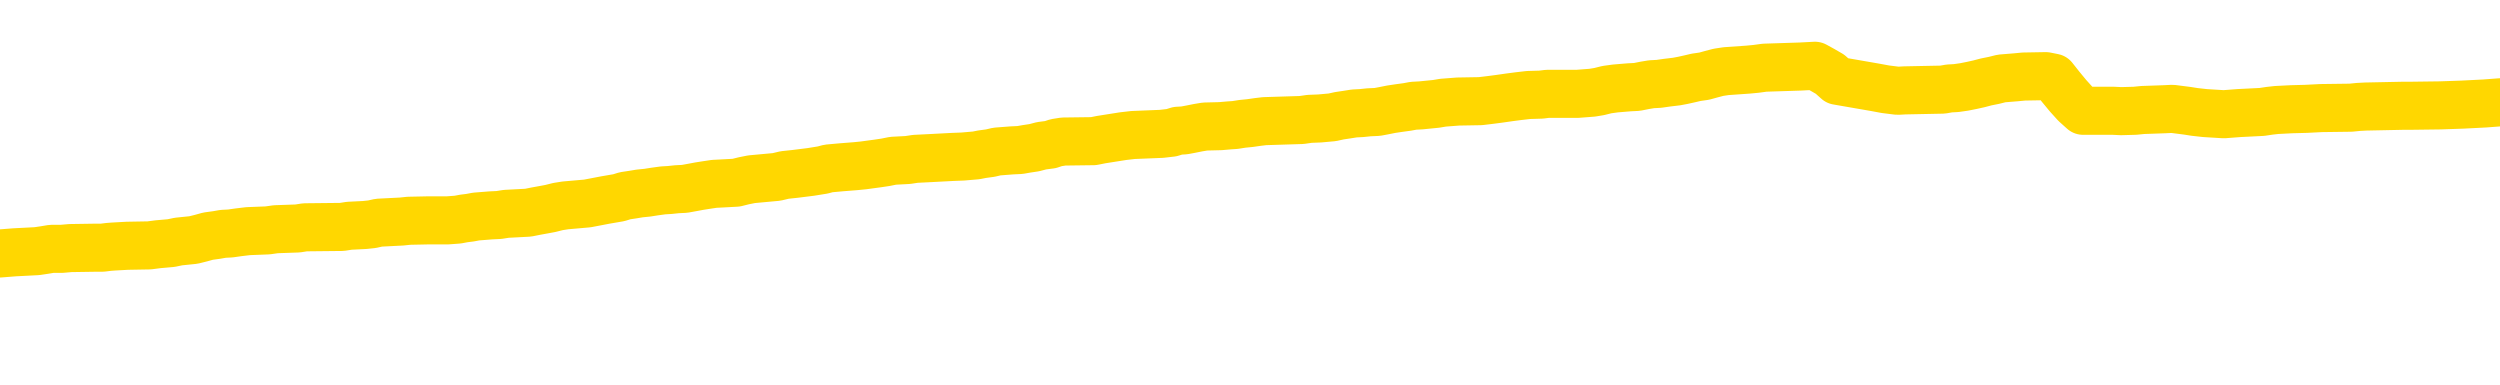 <svg xmlns="http://www.w3.org/2000/svg" version="1.1" viewBox="0 0 6500 1000">
	<path fill="none" stroke="gold" stroke-width="125" stroke-linecap="round" stroke-linejoin="round" d="M0 340816  L-1313886 340816 L-1313702 340815 L-1313212 340812 L-1312918 340810 L-1312607 340807 L-1312372 340805 L-1312319 340802 L-1312260 340799 L-1312107 340798 L-1312066 340795 L-1311933 340793 L-1311641 340791 L-1311100 340791 L-1310490 340790 L-1310442 340790 L-1309802 340788 L-1309769 340788 L-1309243 340788 L-1309111 340787 L-1308720 340784 L-1308392 340781 L-1308275 340777 L-1308064 340774 L-1307347 340774 L-1306777 340773 L-1306670 340773 L-1306495 340771 L-1306274 340768 L-1305872 340767 L-1305847 340764 L-1304919 340760 L-1304831 340757 L-1304749 340754 L-1304679 340751 L-1304381 340750 L-1304229 340746 L-1302339 340748 L-1302239 340748 L-1301976 340748 L-1301683 340750 L-1301541 340746 L-1301292 340746 L-1301257 340745 L-1301098 340743 L-1300635 340740 L-1300382 340739 L-1300170 340736 L-1299918 340734 L-1299569 340733 L-1298642 340729 L-1298548 340726 L-1298138 340725 L-1296967 340722 L-1295778 340720 L-1295685 340717 L-1295658 340714 L-1295392 340711 L-1295093 340708 L-1294964 340705 L-1294927 340702 L-1294112 340702 L-1293728 340703 L-1292668 340705 L-1292606 340705 L-1292341 340736 L-1291870 340765 L-1291678 340795 L-1291414 340824 L-1291077 340822 L-1290942 340821 L-1290486 340819 L-1289743 340818 L-1289725 340816 L-1289560 340813 L-1289492 340813 L-1288976 340812 L-1287947 340812 L-1287751 340810 L-1287262 340808 L-1286900 340807 L-1286492 340807 L-1286106 340808 L-1284403 340808 L-1284305 340808 L-1284233 340808 L-1284171 340808 L-1283987 340807 L-1283650 340807 L-1283010 340805 L-1282933 340804 L-1282872 340804 L-1282685 340802 L-1282606 340802 L-1282428 340801 L-1282409 340799 L-1282179 340799 L-1281791 340798 L-1280903 340798 L-1280863 340796 L-1280775 340795 L-1280748 340791 L-1279740 340790 L-1279590 340787 L-1279566 340785 L-1279433 340784 L-1279393 340782 L-1278135 340781 L-1278077 340781 L-1277537 340779 L-1277485 340779 L-1277438 340779 L-1277043 340777 L-1276903 340776 L-1276704 340774 L-1276557 340774 L-1276392 340774 L-1276116 340776 L-1275757 340776 L-1275204 340774 L-1274559 340773 L-1274301 340770 L-1274147 340768 L-1273746 340767 L-1273706 340765 L-1273585 340764 L-1273523 340765 L-1273510 340765 L-1273416 340765 L-1273123 340764 L-1272971 340757 L-1272641 340754 L-1272563 340751 L-1272487 340750 L-1272261 340745 L-1272194 340742 L-1271966 340739 L-1271914 340736 L-1271749 340734 L-1270743 340733 L-1270560 340731 L-1270009 340729 L-1269616 340726 L-1269219 340725 L-1268369 340722 L-1268290 340720 L-1267711 340719 L-1267270 340719 L-1267029 340717 L-1266872 340717 L-1266471 340714 L-1266450 340714 L-1266005 340712 L-1265600 340711 L-1265464 340708 L-1265289 340705 L-1265153 340702 L-1264902 340698 L-1263902 340697 L-1263820 340695 L-1263685 340694 L-1263646 340692 L-1262756 340691 L-1262541 340689 L-1262097 340688 L-1261980 340686 L-1261923 340685 L-1261247 340685 L-1261147 340683 L-1261118 340683 L-1259776 340681 L-1259370 340680 L-1259331 340678 L-1258402 340677 L-1258304 340675 L-1258171 340674 L-1257767 340672 L-1257741 340671 L-1257648 340669 L-1257432 340667 L-1257021 340664 L-1255867 340661 L-1255575 340658 L-1255547 340655 L-1254939 340654 L-1254688 340650 L-1254669 340649 L-1253739 340647 L-1253688 340644 L-1253566 340643 L-1253548 340640 L-1253392 340638 L-1253217 340635 L-1253080 340633 L-1253024 340632 L-1252916 340630 L-1252831 340629 L-1252598 340627 L-1252523 340626 L-1252214 340624 L-1252096 340623 L-1251926 340621 L-1251835 340619 L-1251733 340619 L-1251709 340618 L-1251632 340618 L-1251534 340615 L-1251168 340613 L-1251063 340612 L-1250559 340610 L-1250108 340609 L-1250069 340607 L-1250045 340605 L-1250005 340604 L-1249876 340602 L-1249775 340601 L-1249333 340599 L-1249051 340598 L-1248459 340596 L-1248328 340595 L-1248054 340592 L-1247902 340590 L-1247748 340588 L-1247663 340585 L-1247585 340584 L-1247399 340582 L-1247349 340582 L-1247321 340581 L-1247242 340579 L-1247219 340578 L-1246935 340575 L-1246331 340571 L-1245336 340570 L-1245038 340568 L-1244304 340567 L-1244060 340565 L-1243970 340564 L-1243392 340562 L-1242694 340561 L-1241942 340559 L-1241623 340557 L-1241240 340554 L-1241163 340553 L-1240529 340551 L-1240343 340550 L-1240256 340550 L-1240126 340550 L-1239813 340548 L-1239764 340547 L-1239622 340545 L-1239600 340544 L-1238633 340542 L-1238087 340540 L-1237609 340540 L-1237548 340540 L-1237224 340540 L-1237203 340539 L-1237140 340539 L-1236930 340537 L-1236853 340536 L-1236799 340534 L-1236776 340533 L-1236737 340531 L-1236721 340530 L-1235964 340528 L-1235947 340526 L-1235148 340525 L-1234996 340523 L-1234090 340522 L-1233584 340520 L-1233355 340517 L-1233313 340517 L-1233198 340516 L-1233022 340514 L-1232267 340516 L-1232133 340514 L-1231969 340513 L-1231650 340511 L-1231474 340508 L-1230452 340505 L-1230429 340502 L-1230178 340500 L-1229965 340497 L-1229331 340495 L-1229093 340492 L-1229060 340489 L-1228882 340486 L-1228802 340483 L-1228712 340482 L-1228648 340478 L-1228208 340475 L-1228184 340474 L-1227643 340472 L-1227387 340471 L-1226893 340469 L-1226015 340468 L-1225979 340466 L-1225926 340464 L-1225885 340463 L-1225768 340461 L-1225491 340460 L-1225284 340457 L-1225087 340454 L-1225064 340451 L-1225013 340447 L-1224974 340446 L-1224896 340444 L-1224299 340441 L-1224238 340440 L-1224135 340438 L-1223981 340437 L-1223349 340435 L-1222668 340433 L-1222365 340430 L-1222019 340429 L-1221821 340427 L-1221773 340424 L-1221452 340423 L-1220825 340421 L-1220678 340420 L-1220642 340418 L-1220584 340416 L-1220507 340413 L-1220266 340413 L-1220178 340412 L-1220084 340410 L-1219790 340409 L-1219656 340407 L-1219596 340406 L-1219559 340403 L-1219286 340403 L-1218280 340401 L-1218105 340399 L-1218054 340399 L-1217761 340398 L-1217569 340395 L-1217236 340393 L-1216729 340392 L-1216167 340389 L-1216152 340385 L-1216136 340384 L-1216035 340381 L-1215921 340378 L-1215882 340375 L-1215844 340373 L-1215778 340373 L-1215750 340372 L-1215611 340373 L-1215319 340373 L-1215268 340373 L-1215163 340373 L-1214899 340372 L-1214434 340370 L-1214289 340370 L-1214235 340367 L-1214178 340365 L-1213987 340364 L-1213621 340362 L-1213407 340362 L-1213212 340362 L-1213154 340362 L-1213095 340359 L-1212941 340358 L-1212672 340356 L-1212242 340364 L-1212227 340364 L-1212150 340362 L-1212085 340361 L-1211956 340350 L-1211932 340348 L-1211648 340347 L-1211601 340345 L-1211546 340344 L-1211084 340342 L-1211045 340342 L-1211004 340341 L-1210814 340339 L-1210333 340337 L-1209846 340336 L-1209830 340334 L-1209792 340333 L-1209535 340331 L-1209458 340328 L-1209228 340327 L-1209212 340323 L-1208918 340320 L-1208475 340319 L-1208028 340317 L-1207524 340316 L-1207370 340314 L-1207083 340313 L-1207043 340310 L-1206712 340308 L-1206490 340306 L-1205973 340303 L-1205898 340302 L-1205650 340299 L-1205455 340296 L-1205395 340294 L-1204619 340292 L-1204545 340292 L-1204314 340291 L-1204298 340291 L-1204236 340289 L-1204040 340288 L-1203576 340288 L-1203553 340286 L-1203423 340286 L-1202122 340286 L-1202106 340286 L-1202029 340285 L-1201935 340285 L-1201718 340285 L-1201565 340283 L-1201387 340285 L-1201333 340286 L-1201046 340288 L-1201006 340288 L-1200637 340288 L-1200197 340288 L-1200014 340288 L-1199693 340286 L-1199397 340286 L-1198951 340283 L-1198880 340282 L-1198417 340279 L-1197980 340277 L-1197797 340275 L-1196343 340272 L-1196212 340271 L-1195754 340268 L-1195528 340266 L-1195142 340263 L-1194625 340260 L-1193671 340257 L-1192877 340254 L-1192203 340252 L-1191777 340249 L-1191466 340248 L-1191236 340243 L-1190553 340238 L-1190539 340234 L-1190330 340227 L-1190308 340226 L-1190133 340223 L-1189183 340221 L-1188915 340218 L-1188100 340217 L-1187789 340213 L-1187752 340212 L-1187695 340209 L-1187078 340207 L-1186440 340204 L-1184814 340203 L-1184140 340201 L-1183498 340201 L-1183420 340201 L-1183364 340201 L-1183328 340201 L-1183300 340200 L-1183188 340196 L-1183170 340195 L-1183147 340193 L-1182994 340192 L-1182940 340189 L-1182862 340187 L-1182743 340186 L-1182646 340184 L-1182528 340182 L-1182259 340179 L-1181989 340178 L-1181971 340175 L-1181772 340173 L-1181625 340170 L-1181398 340169 L-1181264 340167 L-1180955 340165 L-1180895 340164 L-1180542 340161 L-1180193 340159 L-1180092 340158 L-1180028 340155 L-1179968 340153 L-1179584 340150 L-1179203 340148 L-1179099 340147 L-1178838 340145 L-1178567 340142 L-1178408 340141 L-1178376 340139 L-1178314 340138 L-1178172 340136 L-1177988 340134 L-1177944 340133 L-1177656 340133 L-1177640 340131 L-1177406 340131 L-1177346 340130 L-1177307 340130 L-1176728 340128 L-1176594 340127 L-1176571 340121 L-1176552 340110 L-1176535 340097 L-1176518 340085 L-1176495 340072 L-1176478 340063 L-1176457 340052 L-1176440 340041 L-1176417 340035 L-1176400 340029 L-1176379 340024 L-1176362 340021 L-1176313 340017 L-1176241 340012 L-1176206 340004 L-1176182 339998 L-1176147 339992 L-1176105 339986 L-1176068 339983 L-1176052 339976 L-1176028 339972 L-1175991 339969 L-1175974 339964 L-1175951 339961 L-1175934 339958 L-1175915 339955 L-1175899 339952 L-1175870 339947 L-1175844 339942 L-1175798 339941 L-1175782 339938 L-1175740 339936 L-1175692 339933 L-1175621 339930 L-1175606 339927 L-1175590 339924 L-1175528 339922 L-1175489 339921 L-1175449 339919 L-1175283 339918 L-1175218 339916 L-1175202 339914 L-1175158 339911 L-1175100 339910 L-1174887 339908 L-1174853 339907 L-1174811 339905 L-1174733 339904 L-1174196 339902 L-1174117 339900 L-1174013 339897 L-1173925 339896 L-1173748 339894 L-1173398 339893 L-1173242 339891 L-1172804 339890 L-1172647 339888 L-1172518 339887 L-1171814 339883 L-1171613 339882 L-1170652 339879 L-1170170 339877 L-1170070 339877 L-1169978 339876 L-1169733 339874 L-1169660 339873 L-1169217 339869 L-1169121 339868 L-1169106 339866 L-1169090 339865 L-1169065 339863 L-1168599 339862 L-1168382 339860 L-1168243 339859 L-1167949 339857 L-1167860 339856 L-1167819 339854 L-1167789 339852 L-1167617 339851 L-1167558 339849 L-1167482 339848 L-1167401 339846 L-1167331 339846 L-1167022 339845 L-1166937 339843 L-1166723 339842 L-1166688 339840 L-1166004 339838 L-1165906 339837 L-1165701 339835 L-1165654 339834 L-1165376 339832 L-1165314 339831 L-1165297 339828 L-1165219 339826 L-1164910 339823 L-1164886 339821 L-1164832 339818 L-1164809 339817 L-1164687 339815 L-1164551 339812 L-1164307 339811 L-1164181 339811 L-1163534 339809 L-1163519 339809 L-1163494 339809 L-1163313 339806 L-1163237 339804 L-1163146 339803 L-1162718 339801 L-1162302 339800 L-1161909 339797 L-1161830 339795 L-1161811 339794 L-1161448 339792 L-1161212 339790 L-1160983 339789 L-1160670 339787 L-1160592 339786 L-1160512 339783 L-1160334 339780 L-1160318 339778 L-1160052 339775 L-1159972 339773 L-1159742 339772 L-1159516 339770 L-1159201 339770 L-1159025 339769 L-1158664 339769 L-1158272 339767 L-1158203 339764 L-1158139 339763 L-1157999 339759 L-1157947 339758 L-1157846 339755 L-1157344 339753 L-1157146 339752 L-1156900 339750 L-1156714 339749 L-1156415 339747 L-1156339 339746 L-1156172 339742 L-1155288 339741 L-1155259 339738 L-1155137 339735 L-1154558 339733 L-1154480 339732 L-1153767 339732 L-1153455 339732 L-1153241 339732 L-1153225 339732 L-1152838 339732 L-1152313 339728 L-1151867 339727 L-1151537 339725 L-1151385 339724 L-1151059 339724 L-1150880 339722 L-1150799 339722 L-1150593 339719 L-1150417 339718 L-1149488 339716 L-1148599 339715 L-1148560 339713 L-1148332 339713 L-1147953 339711 L-1147165 339710 L-1146931 339708 L-1146855 339707 L-1146497 339705 L-1145926 339702 L-1145659 339701 L-1145272 339699 L-1145168 339699 L-1144998 339699 L-1144380 339699 L-1144169 339699 L-1143861 339699 L-1143808 339697 L-1143680 339696 L-1143627 339694 L-1143508 339693 L-1143172 339690 L-1142213 339688 L-1142081 339685 L-1141879 339684 L-1141248 339682 L-1140937 339680 L-1140523 339679 L-1140496 339677 L-1140350 339676 L-1139930 339674 L-1138597 339674 L-1138551 339673 L-1138422 339670 L-1138405 339668 L-1137827 339665 L-1137622 339663 L-1137592 339662 L-1137551 339660 L-1137494 339659 L-1137456 339657 L-1137378 339656 L-1137235 339654 L-1136781 339653 L-1136662 339651 L-1136377 339649 L-1136005 339648 L-1135908 339646 L-1135582 339645 L-1135227 339643 L-1135057 339642 L-1135010 339640 L-1134901 339639 L-1134812 339637 L-1134784 339636 L-1134708 339632 L-1134404 339631 L-1134370 339628 L-1134299 339626 L-1133931 339625 L-1133595 339623 L-1133514 339623 L-1133295 339622 L-1133123 339620 L-1133096 339618 L-1132598 339617 L-1132049 339614 L-1131169 339612 L-1131070 339609 L-1130993 339608 L-1130719 339606 L-1130472 339603 L-1130398 339601 L-1130336 339598 L-1130217 339597 L-1130175 339595 L-1130065 339594 L-1129988 339591 L-1129287 339589 L-1129042 339587 L-1129002 339586 L-1128846 339584 L-1128246 339584 L-1128020 339584 L-1127927 339584 L-1127452 339584 L-1126855 339581 L-1126335 339580 L-1126314 339578 L-1126169 339577 L-1125849 339577 L-1125307 339577 L-1125075 339577 L-1124904 339577 L-1124418 339575 L-1124190 339574 L-1124105 339572 L-1123759 339570 L-1123433 339570 L-1122910 339569 L-1122583 339567 L-1121982 339566 L-1121785 339563 L-1121733 339561 L-1121692 339560 L-1121411 339558 L-1120727 339555 L-1120416 339553 L-1120392 339550 L-1120200 339549 L-1119978 339547 L-1119892 339546 L-1119228 339543 L-1119204 339541 L-1118982 339538 L-1118652 339536 L-1118300 339533 L-1118095 339532 L-1117862 339529 L-1117605 339527 L-1117415 339524 L-1117368 339522 L-1117141 339521 L-1117106 339519 L-1116950 339518 L-1116735 339516 L-1116562 339515 L-1116471 339513 L-1116194 339512 L-1115950 339510 L-1115634 339508 L-1115208 339508 L-1115171 339508 L-1114687 339508 L-1114454 339508 L-1114242 339507 L-1114016 339505 L-1113466 339505 L-1113219 339504 L-1112385 339504 L-1112329 339502 L-1112308 339501 L-1112150 339499 L-1111688 339498 L-1111648 339496 L-1111308 339493 L-1111174 339491 L-1110951 339490 L-1110379 339488 L-1109907 339487 L-1109713 339485 L-1109520 339484 L-1109330 339482 L-1109229 339481 L-1108861 339479 L-1108814 339477 L-1108733 339476 L-1107439 339474 L-1107391 339473 L-1107123 339473 L-1106977 339473 L-1106427 339473 L-1106310 339471 L-1106228 339470 L-1105869 339468 L-1105645 339467 L-1105364 339465 L-1105035 339462 L-1104527 339460 L-1104414 339459 L-1104336 339457 L-1104171 339456 L-1103877 339456 L-1103408 339456 L-1103212 339457 L-1103161 339457 L-1102511 339456 L-1102389 339454 L-1101935 339454 L-1101900 339453 L-1101431 339451 L-1101321 339450 L-1101304 339448 L-1101088 339448 L-1100907 339446 L-1100376 339446 L-1099346 339446 L-1099147 339445 L-1098688 339443 L-1097740 339440 L-1097641 339439 L-1097287 339436 L-1097227 339434 L-1097212 339433 L-1097177 339431 L-1096808 339429 L-1096688 339428 L-1096445 339426 L-1096282 339425 L-1096094 339423 L-1095974 339422 L-1094903 339419 L-1094045 339417 L-1093833 339414 L-1093735 339412 L-1093561 339409 L-1093228 339408 L-1093156 339406 L-1093099 339405 L-1092923 339405 L-1092534 339403 L-1092299 339402 L-1092188 339400 L-1092071 339398 L-1091090 339397 L-1091064 339395 L-1090470 339392 L-1090437 339392 L-1090289 339391 L-1090004 339389 L-1089093 339389 L-1088147 339389 L-1087993 339388 L-1087891 339388 L-1087759 339386 L-1087616 339384 L-1087590 339383 L-1087476 339381 L-1087257 339380 L-1086576 339378 L-1086447 339377 L-1086143 339375 L-1085903 339372 L-1085571 339371 L-1084932 339369 L-1084590 339366 L-1084528 339364 L-1084372 339364 L-1083451 339364 L-1082980 339364 L-1082937 339364 L-1082924 339363 L-1082883 339361 L-1082860 339360 L-1082834 339358 L-1082690 339357 L-1082267 339355 L-1081932 339355 L-1081741 339353 L-1081312 339353 L-1081124 339352 L-1080735 339349 L-1080201 339347 L-1079828 339346 L-1079807 339346 L-1079557 339344 L-1079439 339343 L-1079363 339341 L-1079227 339340 L-1079188 339338 L-1079108 339336 L-1078713 339335 L-1078217 339333 L-1078106 339330 L-1077933 339329 L-1077624 339327 L-1077177 339326 L-1076854 339324 L-1076711 339321 L-1076284 339318 L-1076131 339315 L-1076076 339312 L-1075262 339310 L-1075242 339309 L-1074870 339307 L-1074814 339307 L-1073684 339305 L-1073617 339305 L-1073058 339304 L-1072864 339302 L-1072727 339301 L-1072494 339299 L-1072147 339298 L-1072112 339295 L-1072077 339293 L-1072009 339290 L-1071660 339288 L-1071488 339287 L-1071003 339285 L-1070986 339284 L-1070661 339282 L-1070504 339281 L-1069363 339278 L-1069338 339276 L-1069146 339273 L-1068953 339271 L-1068703 339270 L-1068686 339268 L-1067665 339267 L-1067368 339265 L-1067292 339264 L-1067156 339261 L-1066980 339259 L-1066404 339256 L-1066188 339254 L-1066124 339253 L-1065994 339251 L-1065957 339248 L-1065433 339247 L-1065296 339857 L-1065281 339857 L-1065258 339857 L-1065238 339857 L-1065011 339245 L-1064235 339245 L-1064193 339245 L-1063826 339245 L-1063747 339243 L-1063695 339242 L-1063022 339240 L-1062280 339239 L-1061855 339239 L-1061407 339237 L-1060346 339236 L-1060034 339233 L-1059624 339233 L-1059552 339231 L-1059028 339231 L-1058933 339231 L-1058915 339231 L-1058470 339230 L-1058285 339226 L-1057505 339223 L-1056832 339222 L-1056420 339217 L-1056188 339214 L-1056048 339212 L-1055966 339209 L-1055946 339208 L-1055870 339208 L-1055742 339206 L-1055425 339208 L-1055200 339208 L-1054875 339206 L-1054813 339206 L-1054443 339206 L-1054410 339206 L-1054202 339206 L-1053534 339206 L-1053457 339206 L-1053299 339203 L-1053188 339203 L-1052862 339202 L-1052707 339200 L-1052366 339200 L-1052309 339197 L-1051970 339194 L-1051767 339192 L-1051714 339189 L-1050338 339188 L-1050208 339186 L-1049774 339185 L-1049454 339183 L-1048626 339180 L-1048503 339178 L-1047772 339175 L-1047616 339172 L-1047576 339171 L-1047522 339169 L-1047499 339168 L-1047385 339166 L-1047088 339164 L-1046798 339163 L-1046744 339161 L-1046623 339160 L-1046593 339158 L-1046493 339157 L-1046050 339157 L-1045898 339155 L-1045062 339155 L-1044520 339154 L-1044186 339154 L-1044170 339152 L-1044094 339151 L-1043978 339149 L-1043784 339147 L-1043519 339146 L-1042685 339144 L-1042588 339143 L-1042067 339141 L-1042025 339140 L-1041926 339138 L-1041098 339138 L-1040963 339137 L-1040624 339137 L-1040070 339135 L-1039690 339133 L-1039527 339132 L-1039217 339130 L-1038405 339129 L-1038099 339127 L-1037830 339127 L-1037509 339127 L-1037188 339129 L-1036912 339129 L-1036084 339126 L-1035989 339124 L-1035896 339120 L-1035792 339115 L-1035405 339110 L-1034925 339107 L-1034908 339106 L-1034790 339104 L-1034422 339101 L-1034327 339099 L-1033493 339096 L-1033416 339095 L-1033116 339093 L-1033026 339092 L-1032618 339089 L-1032508 339085 L-1031809 339084 L-1031336 339082 L-1031276 339081 L-1031057 339078 L-1030783 339076 L-1030670 339075 L-1029643 339073 L-1029256 339071 L-1029236 339070 L-1028903 339068 L-1028659 339067 L-1028225 339065 L-1028115 339064 L-1027998 339062 L-1027546 339059 L-1026956 339058 L-1026619 339056 L-1024726 339054 L-1024613 339051 L-1024401 339050 L-1023083 339048 L-1022976 338700 L-1022910 338356 L-1022874 338038 L-1022812 338038 L-1022313 338384 L-1021637 338724 L-1021616 339039 L-1021345 339036 L-1020377 339036 L-1019688 339034 L-1019526 339033 L-1018985 339031 L-1018895 339030 L-1017876 339028 L-1016928 339025 L-1016563 339027 L-1016460 339028 L-1015871 339028 L-1015812 339028 L-1015712 339027 L-1015271 339023 L-1015164 339022 L-1014722 339020 L-1013722 339016 L-1013466 339011 L-1013363 339006 L-1013233 339003 L-1012866 339000 L-1012285 338997 L-1012255 338996 L-1011939 338994 L-1009956 338992 L-1009840 338991 L-1009773 338991 L-1009414 338989 L-1007795 338988 L-1007618 338988 L-1007473 338988 L-1006651 338989 L-1006598 338991 L-1006544 338991 L-1006110 338991 L-1005129 338992 L-1005055 338992 L-1003971 338991 L-1003758 338991 L-1003041 338988 L-1002653 338986 L-1002434 338983 L-1002115 338980 L-1001621 338977 L-1001493 338975 L-1001264 338972 L-1001032 338969 L-1000973 338968 L-1000683 338966 L-1000411 338963 L-999381 338961 L-997716 338960 L-997297 338958 L-997160 338957 L-997004 338957 L-996698 338955 L-996470 338952 L-996312 338951 L-996152 338948 L-995983 338944 L-995936 338943 L-995883 338941 L-995861 338941 L-995475 338940 L-995225 338940 L-994955 338940 L-994794 338940 L-994704 338940 L-993045 338940 L-992880 338941 L-992500 338940 L-992040 338940 L-991431 338937 L-990338 338935 L-989906 338934 L-989875 338932 L-989813 338930 L-989795 338929 L-988092 338927 L-988050 338926 L-987583 338924 L-987396 338923 L-987364 338920 L-986769 338918 L-986719 338917 L-986396 338915 L-986346 338913 L-986135 338912 L-986117 338910 L-985851 338907 L-985798 338906 L-985329 338904 L-984819 338901 L-984740 338901 L-984446 338899 L-984430 338898 L-984391 338896 L-984320 338895 L-984163 338893 L-983217 338893 L-983160 338893 L-982639 338893 L-982447 338892 L-982346 338892 L-982120 338890 L-981610 338890 L-981222 338932 L-981153 338932 L-980804 338930 L-980447 338929 L-979319 338884 L-979267 338881 L-979041 338879 L-979007 338878 L-978882 338875 L-978784 338875 L-978519 338875 L-977778 338876 L-977200 338876 L-976906 338876 L-976201 338876 L-976022 338875 L-975999 338875 L-975363 338873 L-975051 338872 L-974655 338872 L-974625 338870 L-974604 338869 L-974451 338867 L-973765 338867 L-973749 338867 L-973409 338867 L-973137 338865 L-973099 338864 L-973043 338861 L-973021 338859 L-972949 338858 L-972617 338856 L-972511 338855 L-972482 338851 L-972284 338850 L-972131 338848 L-971263 338847 L-970701 338844 L-970685 338844 L-970584 338842 L-970481 338844 L-970335 338844 L-970257 338844 L-970219 338842 L-970163 338841 L-970090 338839 L-969945 338838 L-969463 338838 L-969059 338836 L-968192 338838 L-968172 338838 L-967915 338838 L-967838 338838 L-967809 338836 L-967799 338833 L-967782 338831 L-967489 338830 L-967449 338828 L-967377 338827 L-967304 338825 L-967099 338824 L-966939 338819 L-966637 338814 L-966560 338808 L-966543 338803 L-966326 338800 L-966095 338800 L-965985 338802 L-965615 338803 L-965457 338803 L-965226 338803 L-965057 338803 L-964912 338802 L-964780 338800 L-963504 338797 L-963101 338794 L-963040 338793 L-962923 338789 L-962498 338788 L-962483 338785 L-962421 338783 L-962148 338780 L-962035 338779 L-961753 338776 L-961476 338774 L-961050 338771 L-961028 338769 L-960950 338768 L-960824 338766 L-960238 338765 L-959847 338763 L-959511 338762 L-958922 338760 L-958820 338760 L-958649 338758 L-958513 338758 L-957685 338757 L-956500 338755 L-956464 338754 L-956408 338754 L-956188 338752 L-955983 338752 L-955828 338752 L-955572 338751 L-955495 338749 L-954952 338748 L-954916 338746 L-954667 338745 L-954280 338743 L-953454 338741 L-953096 338740 L-952785 338740 L-952527 338738 L-952304 338737 L-951897 338735 L-951781 338734 L-951598 338732 L-951545 338732 L-951356 338731 L-951185 338729 L-951156 338728 L-950876 338726 L-950566 338724 L-950428 338723 L-950118 338721 L-949924 338721 L-949909 338720 L-949189 338720 L-949056 338717 L-948758 338715 L-948667 338714 L-948067 338714 L-948028 338712 L-947950 338710 L-947330 338709 L-947178 338706 L-947137 338704 L-946827 338703 L-946635 338701 L-946442 338698 L-946386 338695 L-946078 338693 L-946026 338692 L-945971 338693 L-945945 338693 L-945820 338693 L-945010 338692 L-944933 338690 L-944393 338689 L-944124 338687 L-943464 338686 L-942557 338684 L-942316 338683 L-941783 338681 L-941566 338679 L-940459 338681 L-940408 338681 L-939633 338681 L-939085 338679 L-938974 338678 L-938821 338675 L-938766 338673 L-938600 338672 L-938223 338670 L-937776 338669 L-937721 338667 L-937566 338666 L-936887 338664 L-936666 338662 L-936149 338661 L-935300 338658 L-935284 338656 L-933493 338655 L-932938 338653 L-932821 338652 L-931815 338650 L-931779 338648 L-931546 338648 L-931453 338648 L-931413 338648 L-931081 338647 L-930729 338645 L-930464 338642 L-930178 338641 L-929867 338638 L-929613 338635 L-929519 338633 L-929029 338631 L-928822 338630 L-928256 338628 L-928142 338630 L-927790 338628 L-927739 338628 L-927699 338628 L-927096 338625 L-926362 338622 L-925781 338619 L-925545 338616 L-925005 338611 L-924852 338608 L-924350 338607 L-924141 338604 L-924118 338604 L-924059 338602 L-923096 338602 L-922919 338600 L-922477 338599 L-922452 338596 L-922297 338594 L-922216 338594 L-922066 338596 L-921419 338596 L-921369 338594 L-920249 338593 L-919265 338591 L-919203 338590 L-918483 338588 L-917618 338586 L-917239 338585 L-917020 338585 L-916261 338583 L-916209 338582 L-915900 338579 L-915048 338579 L-914855 338577 L-914678 338576 L-914454 338576 L-914327 338574 L-914135 338574 L-913903 338573 L-913733 338574 L-913447 338573 L-913167 338573 L-913084 338571 L-912914 338569 L-912897 338566 L-912743 338565 L-912704 338563 L-911928 338562 L-911852 338562 L-911620 338559 L-911193 338557 L-910847 338556 L-910264 338554 L-909995 338554 L-909736 338554 L-909607 338551 L-909591 338549 L-909477 338548 L-909453 338546 L-909219 338545 L-909183 338543 L-907867 338543 L-907811 338542 L-907132 338538 L-906560 338538 L-906434 338538 L-906281 338538 L-906204 338538 L-905892 338535 L-905619 338534 L-905530 338531 L-905428 338531 L-904501 338529 L-904424 338529 L-904060 338529 L-904036 338528 L-903999 338526 L-903224 338523 L-903132 338521 L-902992 338520 L-902590 338518 L-902329 338518 L-902085 338520 L-901871 338518 L-901790 338518 L-901714 338518 L-901638 338518 L-901451 338520 L-901384 338520 L-901135 338520 L-901080 338518 L-900942 338517 L-900863 338514 L-900749 338512 L-900526 338511 L-900362 338509 L-900321 338507 L-900151 338506 L-899780 338504 L-899766 338503 L-899650 338501 L-898928 338500 L-898892 338498 L-898760 338498 L-898412 338497 L-898000 338497 L-897964 338497 L-897886 338495 L-897847 338494 L-897483 338492 L-897279 338490 L-897264 338489 L-896918 338487 L-896570 338487 L-896244 338487 L-896142 338486 L-895990 338486 L-895795 338484 L-895564 338484 L-895471 338484 L-895316 338484 L-895238 338484 L-895198 338483 L-895084 338481 L-895061 338480 L-894810 338480 L-894671 338476 L-894093 338472 L-893265 338469 L-892777 338466 L-892656 338464 L-892618 338463 L-892605 338461 L-892453 338458 L-892352 338455 L-892119 338453 L-891729 338450 L-891424 338449 L-891409 338447 L-891238 338445 L-890999 338442 L-890403 338442 L-889799 338441 L-889759 338441 L-889719 338441 L-889566 338439 L-889513 338438 L-889450 338436 L-889382 338435 L-889327 338432 L-889302 338430 L-889255 338428 L-889161 338425 L-889024 338424 L-888870 338422 L-888738 338421 L-888698 338421 L-888662 338419 L-888600 338418 L-888327 338415 L-888012 338413 L-887971 338410 L-887886 338408 L-887709 338407 L-887471 338405 L-887114 338404 L-887084 338402 L-886515 338401 L-886392 338399 L-886156 338397 L-886133 338397 L-885852 338396 L-885566 338396 L-885311 338396 L-884739 338394 L-884442 338393 L-884366 338391 L-883667 338390 L-883589 338388 L-883554 338387 L-883528 338385 L-883477 338382 L-883283 338380 L-883142 338377 L-883107 338376 L-883066 338374 L-882471 338373 L-882239 338371 L-881955 338382 L-881901 338391 L-881827 338402 L-881749 338411 L-881512 338408 L-881269 338407 L-881133 338405 L-881027 338404 L-880947 338402 L-880560 338399 L-880433 338397 L-880280 338396 L-880242 338394 L-880097 338393 L-879875 338391 L-879701 338390 L-879632 338388 L-878811 338385 L-878795 338385 L-878500 338384 L-877712 338382 L-877402 338382 L-877256 338380 L-877028 338379 L-876827 338376 L-875890 338374 L-875854 338373 L-875831 338371 L-875790 338368 L-875522 338366 L-874925 338365 L-874861 338363 L-874826 338362 L-874809 338360 L-874114 338360 L-873913 338360 L-873881 338360 L-873547 338360 L-873439 338359 L-872815 338356 L-872311 338354 L-872273 338351 L-871831 338351 L-871735 338349 L-871576 338349 L-871263 338349 L-871251 338349 L-870810 338351 L-870329 338353 L-870199 338353 L-869879 338353 L-869811 338351 L-869507 338351 L-869331 338349 L-869137 338348 L-868895 338345 L-868697 338342 L-868671 338339 L-868093 338337 L-868023 338335 L-867614 338334 L-867559 338332 L-867513 338331 L-867149 338329 L-867003 338328 L-866798 338326 L-866701 338326 L-866546 338325 L-866485 338323 L-866337 338320 L-866236 338318 L-865680 338318 L-865657 338322 L-865485 338323 L-864943 338325 L-864882 338325 L-864828 338322 L-864800 338318 L-864729 338317 L-864712 338314 L-864649 338312 L-864612 338309 L-864458 338308 L-864132 338306 L-863566 338304 L-863551 338303 L-863489 338300 L-863388 338297 L-863342 338297 L-863099 338295 L-862677 338295 L-862522 338295 L-860780 338292 L-860239 338291 L-859295 338289 L-858886 338287 L-858345 338284 L-858149 338283 L-857980 338281 L-857684 338280 L-857570 338278 L-857554 338278 L-857400 338277 L-857260 338275 L-857183 338272 L-857051 338272 L-856703 338272 L-856333 338273 L-855735 338273 L-855559 338273 L-855403 338272 L-855134 338270 L-854982 338270 L-854691 338275 L-854667 338278 L-854584 338281 L-854357 338284 L-853657 338283 L-853531 338281 L-853099 338280 L-853005 338278 L-851800 338278 L-851751 338277 L-851458 338277 L-851054 338275 L-850779 338272 L-850759 338270 L-850642 338269 L-850565 338267 L-850384 338266 L-849904 338264 L-849453 338261 L-849043 338260 L-849012 338258 L-848594 338256 L-848480 338256 L-848362 338256 L-848346 338256 L-848152 338255 L-848130 338252 L-847898 338250 L-847455 338249 L-847135 338246 L-846671 338246 L-846505 338244 L-846350 338243 L-846195 338243 L-845741 338243 L-845422 338243 L-845367 338244 L-844996 338244 L-844958 338246 L-844632 338246 L-844515 338244 L-844416 338243 L-844090 338239 L-843703 338238 L-843443 338236 L-843084 338233 L-842828 338232 L-840658 338230 L-840608 338229 L-840586 338227 L-840174 338227 L-840113 338227 L-840042 338229 L-839812 338229 L-839501 338227 L-839198 338224 L-839153 338222 L-838845 338221 L-838712 338219 L-838496 338218 L-837784 338216 L-837629 338216 L-837490 338215 L-837341 338215 L-837320 338215 L-837126 338213 L-837101 338212 L-837010 338210 L-836988 338208 L-836971 338207 L-836871 338205 L-835943 338204 L-835485 338204 L-834393 338201 L-833970 338201 L-833566 338199 L-833528 338198 L-833274 338196 L-832499 338193 L-832483 338191 L-832459 338190 L-832266 338188 L-831529 338187 L-831260 338185 L-831220 338184 L-830821 338181 L-830796 338179 L-830007 338177 L-829327 338176 L-827956 338174 L-827686 338173 L-827637 338171 L-827099 338168 L-827066 338167 L-826965 338163 L-826641 338162 L-826561 338160 L-826293 338160 L-825380 338159 L-825241 338159 L-824992 338156 L-824447 338156 L-824025 338154 L-823832 338153 L-823816 338153 L-823679 338150 L-823585 338148 L-823457 338146 L-823197 338145 L-823172 338142 L-823081 338140 L-822771 338139 L-822711 338137 L-822594 338137 L-822244 338137 L-821433 338137 L-821202 338134 L-820373 338134 L-820141 338131 L-819924 338129 L-819406 338129 L-818768 338128 L-818352 338126 L-818029 338125 L-817549 338123 L-817123 338123 L-817062 338122 L-816713 338122 L-816673 338120 L-816659 338119 L-816559 338115 L-816514 338115 L-816029 338114 L-815227 338114 L-814893 338114 L-813811 338112 L-813331 338111 L-813309 338109 L-813168 338108 L-812613 338106 L-811916 338105 L-811607 338103 L-811385 338102 L-811281 338100 L-811178 338097 L-810507 338095 L-810413 338094 L-810391 338094 L-810313 338092 L-810136 338092 L-809964 338092 L-809783 338091 L-809769 338089 L-809693 338088 L-809529 338086 L-809014 338084 L-808998 338083 L-808858 338083 L-808495 338081 L-808471 338081 L-808340 338080 L-808316 338078 L-807954 338077 L-807428 338074 L-807334 338072 L-807119 338069 L-807025 338067 L-807001 338066 L-806536 338064 L-806459 338064 L-806057 338063 L-805607 338063 L-804355 338061 L-804316 338060 L-803885 338058 L-803852 338057 L-803133 338055 L-802957 338053 L-802821 338052 L-802514 338050 L-802459 338049 L-802435 338046 L-802418 338043 L-802244 338041 L-802054 338040 L-801547 338040 L-801173 338027 L-800835 338013 L-800796 338001 L-800077 337990 L-799983 337988 L-799945 337987 L-799403 337987 L-799380 337985 L-798977 337984 L-798552 337982 L-798281 337982 L-798101 337981 L-797855 337978 L-797832 337976 L-797775 337973 L-797159 337971 L-796656 337970 L-796269 337970 L-795650 337971 L-795434 337971 L-795279 337973 L-793986 337970 L-793887 337968 L-793445 337965 L-793113 337964 L-792813 337960 L-792570 337959 L-791835 337956 L-791256 337954 L-790427 337953 L-790327 337951 L-789769 337950 L-789631 337948 L-787989 337947 L-787928 337947 L-787834 337947 L-786867 337947 L-786690 337945 L-786403 337945 L-786185 337945 L-786107 337943 L-785836 337943 L-785720 337942 L-785567 337940 L-785257 337939 L-785178 337937 L-785087 337937 L-785010 337936 L-784894 337936 L-784715 337934 L-784623 337933 L-784584 337931 L-784081 337931 L-783863 337930 L-783733 337930 L-783578 337928 L-783524 337926 L-783399 337926 L-783014 337925 L-782506 337923 L-782434 337922 L-781953 337920 L-781876 337919 L-781776 337919 L-781543 337917 L-781078 337917 L-780848 337917 L-780831 337917 L-780599 337917 L-780445 337917 L-780383 337917 L-780190 337916 L-779919 337912 L-779168 337911 L-778215 337911 L-778178 337909 L-777954 337909 L-777514 337909 L-777233 337906 L-776885 337905 L-775816 337903 L-774888 337903 L-774757 337903 L-774710 337903 L-774641 337902 L-774486 337902 L-774409 337899 L-774235 337895 L-773800 337892 L-773596 337891 L-773536 337888 L-772954 337886 L-772799 337883 L-772684 337881 L-772643 337880 L-772474 337878 L-772337 337877 L-772126 337874 L-772048 337872 L-772025 337871 L-771816 337868 L-771407 337866 L-771382 337864 L-771159 337863 L-771014 337861 L-770979 337860 L-770965 337858 L-770943 337857 L-770710 337855 L-770524 337854 L-770307 337852 L-770282 337850 L-769592 337849 L-769489 337847 L-769453 337846 L-769433 337844 L-769238 337843 L-769185 337841 L-769068 337838 L-768987 337838 L-768876 337837 L-768561 337835 L-768102 337833 L-767847 337832 L-767613 337829 L-767483 337827 L-767130 337826 L-767071 337824 L-766918 337823 L-766346 337819 L-766260 337818 L-766106 337815 L-765811 337812 L-765440 337809 L-765137 337806 L-765061 337804 L-764656 337802 L-764488 337802 L-764344 337802 L-763804 337802 L-763743 337802 L-763727 337799 L-763561 337798 L-763355 337796 L-763281 337796 L-763188 337795 L-762778 337793 L-762763 337792 L-762739 337792 L-762546 337790 L-762469 337804 L-762299 337818 L-762236 337830 L-762221 337844 L-761706 337843 L-761485 337841 L-760866 337838 L-760613 337837 L-760419 337835 L-760379 337833 L-760306 337833 L-760241 337833 L-759590 337833 L-759551 337835 L-759377 337835 L-759311 337835 L-758637 337835 L-758248 337832 L-757987 337830 L-757749 337829 L-757671 337826 L-757655 337823 L-757453 337821 L-757083 337818 L-756857 337816 L-756222 337815 L-756202 337815 L-755814 337813 L-755721 337813 L-755663 337812 L-755387 337810 L-755077 337810 L-755000 337809 L-754149 337810 L-753806 337818 L-753369 337827 L-752935 337835 L-752440 337843 L-752291 337841 L-752022 337843 L-750784 337844 L-750728 337847 L-748964 337849 L-748774 337847 L-747763 337846 L-747612 337844 L-747237 337847 L-746916 337850 L-746311 337854 L-746241 337857 L-746064 337855 L-745235 337854 L-745097 337852 L-744710 337850 L-744525 337849 L-744482 337847 L-744362 337846 L-744152 337844 L-743705 337841 L-743356 337840 L-743224 337838 L-742815 337837 L-742465 337837 L-742180 337835 L-741986 337833 L-741831 337833 L-741668 337832 L-741599 337830 L-741499 337830 L-741266 337829 L-741150 337829 L-741096 337827 L-740555 337827 L-740090 337826 L-738908 337826 L-738775 337826 L-738750 337826 L-738698 337826 L-738030 337826 L-736995 337823 L-736801 337821 L-736622 337819 L-736470 337819 L-736429 337818 L-736415 337818 L-736353 337816 L-736028 337815 L-734867 337813 L-734674 337812 L-734496 337810 L-733382 337809 L-732523 337807 L-732416 337807 L-731943 337806 L-731750 337806 L-729428 337804 L-729351 337802 L-729230 337799 L-729195 337798 L-729158 337795 L-729063 337790 L-728848 337787 L-728266 337784 L-727880 337782 L-727107 337781 L-727029 337779 L-726332 337779 L-725791 337779 L-725750 337778 L-725620 337778 L-725156 337776 L-725117 337775 L-724982 337773 L-724614 337771 L-724585 337770 L-724435 337770 L-724034 337768 L-722210 337770 L-721403 337768 L-720684 337768 L-720668 337768 L-720354 337765 L-719792 337764 L-719291 337762 L-718772 337761 L-718750 337759 L-717007 337758 L-716837 337756 L-716642 337754 L-715748 337753 L-715229 337750 L-715019 337748 L-714761 337747 L-714052 337745 L-713101 337744 L-712443 337742 L-712404 337739 L-712117 337737 L-712035 337736 L-711939 337736 L-711807 337734 L-711730 337734 L-710995 337734 L-710658 337733 L-710608 337734 L-710353 337734 L-710067 337733 L-709641 337733 L-709061 337731 L-708802 337731 L-708650 337730 L-708403 337730 L-708364 337730 L-707567 337728 L-707530 337727 L-707352 337727 L-706943 337723 L-706715 337723 L-706638 337723 L-706507 337723 L-706391 337722 L-706043 337720 L-705979 337719 L-705827 337717 L-705086 337716 L-704975 337714 L-704805 337713 L-704766 337711 L-704471 337711 L-704070 337711 L-703893 337711 L-703799 337711 L-703489 337709 L-702688 337708 L-702229 337705 L-701709 337703 L-701221 337702 L-700525 337700 L-699479 337699 L-699210 337699 L-699156 337697 L-698995 337697 L-698744 337697 L-698498 337696 L-698419 337694 L-698205 337691 L-697893 337689 L-697429 337686 L-697415 337685 L-697119 337685 L-697105 337683 L-696114 337682 L-695442 337680 L-695107 337677 L-694491 337677 L-694354 337675 L-693715 337674 L-693585 337672 L-692633 337669 L-692534 337666 L-691975 337665 L-691566 337665 L-691138 337665 L-691046 337663 L-690212 337663 L-689848 337663 L-689809 337665 L-689677 337666 L-689500 337666 L-689283 337666 L-689229 337665 L-689072 337661 L-688820 337660 L-687719 337658 L-687642 337657 L-687422 337655 L-687292 337652 L-687255 337651 L-687062 337649 L-686962 337648 L-686479 337646 L-686194 337644 L-686034 337643 L-685939 337640 L-685668 337638 L-685398 337637 L-685382 337630 L-685243 337626 L-685105 337621 L-684779 337615 L-684470 337612 L-684429 337610 L-684353 337607 L-684238 337606 L-683387 337603 L-683061 337601 L-682729 337599 L-682596 337599 L-682380 337599 L-682364 337599 L-681684 337599 L-681590 337596 L-681567 337595 L-681551 337592 L-681513 337590 L-681101 337587 L-680832 337586 L-680792 337584 L-680423 337584 L-680214 337582 L-679131 337582 L-679114 337581 L-679086 337579 L-679065 337579 L-678689 337576 L-678434 337575 L-678186 337572 L-678046 337568 L-677914 337567 L-677582 337565 L-677489 337564 L-677428 337562 L-676870 337561 L-676809 337559 L-676653 337558 L-676459 337556 L-676267 337555 L-676251 337553 L-676213 337551 L-676174 337550 L-675903 337548 L-675780 337547 L-675747 337545 L-675648 337545 L-675492 337545 L-675351 337545 L-675067 337544 L-674742 337544 L-674046 337542 L-674023 337542 L-673513 337542 L-672668 337542 L-672305 337541 L-672150 337539 L-671546 337539 L-671376 337539 L-671315 337539 L-671260 337537 L-670204 337536 L-670186 337536 L-669280 337536 L-669259 337536 L-669092 337534 L-668850 337534 L-668799 337533 L-668745 337530 L-668607 337528 L-668568 337527 L-667640 337525 L-667584 337525 L-667462 337525 L-667391 337525 L-667275 337525 L-667096 337527 L-666114 337525 L-665975 337525 L-665857 337522 L-665562 337519 L-665315 337517 L-665278 337516 L-665224 337517 L-665202 337517 L-665069 337517 L-664990 337517 L-664852 337516 L-664230 337516 L-664063 337514 L-663599 337514 L-663422 337511 L-663406 337510 L-663346 337508 L-663229 337506 L-662746 337505 L-662051 337503 L-661678 337502 L-661509 337500 L-660543 337499 L-660388 337497 L-660210 337497 L-660117 337496 L-659862 337496 L-659691 337496 L-659045 337494 L-659034 337494 L-658453 337493 L-658315 337493 L-658260 337489 L-657525 337488 L-657486 337486 L-657409 337486 L-656767 337485 L-655992 337485 L-655900 337483 L-655851 337483 L-655836 337482 L-655800 337482 L-655783 337479 L-655720 337477 L-655704 337476 L-655684 337476 L-655529 337474 L-655490 337472 L-655474 337471 L-655435 337469 L-655296 337468 L-655219 337466 L-654855 337465 L-654507 337463 L-653733 337462 L-653131 337460 L-652935 337458 L-652705 337458 L-652567 337457 L-651929 337457 L-651639 337455 L-651618 337455 L-651158 337454 L-650925 337454 L-650870 337452 L-650832 337451 L-650329 337449 L-649778 337448 L-648990 337446 L-647867 337446 L-646973 337445 L-646885 337445 L-646586 337443 L-646514 337441 L-646398 337440 L-645221 337438 L-644873 337437 L-644851 337435 L-644331 337434 L-644185 337432 L-644077 337431 L-643867 337429 L-643712 337427 L-643690 337426 L-643496 337424 L-643419 337423 L-643275 337421 L-642475 337420 L-642328 337418 L-642048 337417 L-641871 337415 L-641562 337414 L-640750 337412 L-639821 337412 L-638230 337410 L-637986 337409 L-637345 337407 L-637150 337406 L-637072 337404 L-636555 337403 L-636323 337403 L-636299 337401 L-636167 337401 L-635828 337400 L-635817 337398 L-635601 337396 L-635564 337395 L-635022 337393 L-634494 337390 L-634426 337389 L-634133 337387 L-633585 337384 L-633550 337383 L-633497 337381 L-633398 337378 L-633166 337378 L-632585 337378 L-632488 337379 L-632413 337379 L-632082 337378 L-631332 337376 L-631292 337375 L-630613 337375 L-630458 337375 L-630132 337373 L-629916 337372 L-629684 337372 L-629388 337370 L-629142 337369 L-628791 337367 L-628738 337365 L-627978 337364 L-627285 337361 L-626934 337358 L-626471 337356 L-625837 337355 L-625428 337353 L-625350 337355 L-624924 337355 L-624282 337353 L-624113 337353 L-623371 337352 L-623183 337350 L-622888 337348 L-622316 337347 L-622291 337345 L-621272 337345 L-620785 337344 L-620691 337344 L-620630 337342 L-620342 337341 L-620056 337339 L-619995 337338 L-619815 337338 L-619104 337336 L-618928 337335 L-618730 337333 L-618578 337331 L-618486 337330 L-618424 337328 L-617883 337328 L-617572 337327 L-617480 337324 L-617403 337321 L-616836 337319 L-616745 337319 L-616490 337316 L-616163 337313 L-616126 337308 L-615971 337304 L-615739 337302 L-615417 337300 L-614285 337299 L-614085 337297 L-613560 337296 L-613315 337296 L-613069 337294 L-612989 337293 L-612969 337290 L-612893 337288 L-612837 337285 L-612760 337283 L-612721 337282 L-612542 337279 L-612505 337277 L-612274 337276 L-611036 337274 L-610709 337273 L-610669 337269 L-609888 337268 L-609741 337266 L-608749 337265 L-608543 337265 L-608117 337265 L-607990 337265 L-607585 337266 L-607497 337265 L-606840 337263 L-606133 337262 L-605525 337260 L-605332 337259 L-605099 337255 L-604480 337254 L-604185 337251 L-603745 337249 L-603590 337248 L-603435 337246 L-602679 337243 L-602329 337242 L-601927 337242 L-601888 337240 L-600882 337240 L-600562 337240 L-600315 337238 L-599616 337235 L-599542 337234 L-599230 337232 L-598150 337231 L-597958 337229 L-597724 337229 L-597529 337228 L-597029 337226 L-596276 337226 L-596162 337226 L-595962 337226 L-595920 337224 L-595828 337223 L-595515 337221 L-595426 337220 L-595310 337218 L-594992 337218 L-594923 337217 L-594899 337215 L-594537 337214 L-594498 337212 L-594282 337211 L-593778 337212 L-593176 337214 L-592965 337217 L-592811 337218 L-592774 337218 L-592730 337215 L-592695 337214 L-592562 337212 L-592153 337211 L-591782 337209 L-591729 337207 L-591712 337206 L-591634 337204 L-591224 337203 L-591070 337201 L-591055 337198 L-591015 337197 L-590837 337193 L-590761 337192 L-590529 337190 L-589739 337189 L-589662 337189 L-588927 337186 L-588771 337184 L-588531 337181 L-588470 337178 L-588384 337176 L-588362 337173 L-588244 337170 L-588229 337167 L-588168 337164 L-588130 337163 L-588036 337161 L-588014 337161 L-587898 337159 L-587665 337158 L-587495 337155 L-586675 337155 L-586274 337153 L-586118 337153 L-585613 337153 L-585499 337153 L-584903 337153 L-584529 337152 L-584477 337152 L-584283 337150 L-583586 337150 L-583548 337149 L-583403 337149 L-583178 337147 L-582916 337145 L-582543 337144 L-582117 337142 L-581988 337141 L-581968 337138 L-581474 337138 L-580778 337136 L-580546 337138 L-580392 337138 L-579424 337138 L-579199 337139 L-578922 337139 L-578906 337138 L-578380 337136 L-577851 337135 L-577703 337133 L-577683 337132 L-577141 337130 L-576832 337128 L-576714 337125 L-576522 337122 L-576386 337119 L-576059 337118 L-575942 337116 L-575633 337116 L-575206 337114 L-575151 337114 L-574918 337116 L-574821 337116 L-574688 337116 L-574392 337116 L-574278 337114 L-573913 337113 L-573601 337113 L-573118 337111 L-572947 337110 L-572699 337108 L-572483 337107 L-571958 337105 L-571771 337102 L-571416 337101 L-570780 337099 L-570626 337096 L-569885 337094 L-569466 337093 L-569285 337091 L-569209 337091 L-569078 337090 L-568784 337088 L-568743 337087 L-568513 337087 L-568321 337085 L-568066 337085 L-567640 337083 L-567530 337082 L-566912 337082 L-566730 337082 L-565519 337082 L-564872 337083 L-564721 337083 L-564684 337083 L-564552 337083 L-564451 337082 L-564435 337080 L-564353 337079 L-564142 337077 L-564025 337076 L-563662 337074 L-563290 337073 L-562594 337071 L-562191 337070 L-562086 337068 L-562068 337066 L-561124 337065 L-560928 337062 L-560776 337060 L-560721 337057 L-559965 337057 L-559947 337060 L-559459 337062 L-559328 337065 L-559135 337065 L-558245 337063 L-558206 337062 L-558167 337060 L-558091 337059 L-558052 337059 L-557975 337057 L-557891 337056 L-557626 337054 L-557394 337052 L-557332 337051 L-556851 337049 L-556515 337049 L-556404 337048 L-556210 337046 L-556034 337045 L-555974 337045 L-555938 337043 L-555668 337042 L-554971 337039 L-554918 337035 L-554624 337032 L-554221 337029 L-553657 337028 L-552784 337026 L-552480 337025 L-552442 337023 L-552319 337022 L-551720 337020 L-551590 337018 L-551390 337017 L-551353 337015 L-550739 337014 L-550561 337012 L-550546 337009 L-550328 337008 L-550249 337004 L-549942 337004 L-549810 337003 L-549578 337003 L-549244 337003 L-549152 337001 L-549052 337000 L-549014 336998 L-548471 336998 L-548278 336997 L-547737 336995 L-547311 336994 L-547180 336994 L-547118 336994 L-546887 336994 L-546870 336994 L-546382 336995 L-546301 336995 L-546284 336995 L-544891 336997 L-544755 336997 L-544641 336995 L-544007 336994 L-543867 336992 L-543750 336991 L-543596 336987 L-543559 336986 L-543480 336984 L-543426 336986 L-542435 336986 L-542398 336984 L-542265 336984 L-542204 336981 L-542105 336980 L-541815 336978 L-541802 336977 L-541491 336977 L-541392 336978 L-540926 336977 L-540873 337141 L-540730 337304 L-540602 337468 L-540370 337632 L-539801 337630 L-539713 337629 L-539690 337629 L-539403 337627 L-538720 337626 L-538643 337624 L-538607 337623 L-538591 337621 L-538391 337620 L-537971 337617 L-537699 337617 L-536826 337615 L-536534 337615 L-536423 337615 L-535689 337613 L-535562 337612 L-535202 337610 L-534950 337610 L-534078 337609 L-533909 337609 L-533847 337607 L-533793 337606 L-533445 337604 L-533421 337603 L-533212 337601 L-533072 337599 L-532942 337598 L-532819 337596 L-532695 337595 L-532459 337593 L-532168 337592 L-531509 337590 L-531487 337589 L-531332 337587 L-531215 337586 L-530250 337584 L-530195 337582 L-529962 337581 L-529940 337579 L-529613 337578 L-529498 337578 L-529458 337576 L-528957 337576 L-528658 337575 L-528546 337573 L-528004 337572 L-526944 337570 L-526319 337568 L-526147 337567 L-525899 337565 L-525643 337564 L-525512 337562 L-525490 337561 L-524823 337559 L-523927 337558 L-523881 337556 L-523810 337555 L-523694 337555 L-523474 337553 L-523283 337553 L-523244 337551 L-523052 337550 L-522393 337550 L-521776 337548 L-521737 337558 L-521140 337567 L-521079 337575 L-519957 337582 L-519902 337582 L-519781 337581 L-519516 337579 L-519452 337579 L-519183 337579 L-519107 337578 L-518891 337578 L-518408 337576 L-518138 337575 L-518007 337575 L-517775 337572 L-517750 337567 L-517735 337561 L-517712 337553 L-517696 337545 L-517673 337537 L-517659 337528 L-517635 337519 L-517619 337510 L-517597 337502 L-517581 337494 L-517559 337486 L-517543 337482 L-517515 337477 L-517497 337471 L-517479 337468 L-517442 337463 L-517403 337460 L-517388 337457 L-517362 337452 L-517310 337449 L-517286 337446 L-517209 337443 L-517171 337441 L-517156 337438 L-517093 337435 L-517078 337432 L-517032 337427 L-516961 337424 L-516923 337423 L-516899 337420 L-516846 337417 L-516821 337415 L-516806 337414 L-516744 337412 L-516707 337410 L-516630 337409 L-516614 337407 L-516586 337404 L-516514 337403 L-516474 337401 L-516321 337398 L-516204 337396 L-516150 337395 L-516068 337393 L-516034 337392 L-516010 337390 L-515856 337389 L-515840 337387 L-515739 337386 L-515428 337384 L-515392 337383 L-515177 337381 L-515066 337381 L-515041 337381 L-514811 337383 L-514579 337383 L-514204 337381 L-514076 337379 L-514036 337378 L-513983 337376 L-513882 337375 L-513845 337373 L-513635 337373 L-513571 337372 L-513458 337372 L-513247 337370 L-513209 337369 L-512837 337367 L-512784 337365 L-512705 337364 L-512683 337362 L-512591 337361 L-512390 337359 L-512353 337359 L-512331 337359 L-512101 337359 L-512080 337358 L-511871 337358 L-511776 337356 L-511739 337355 L-511402 337353 L-511290 337352 L-511250 337350 L-511236 337350 L-511096 337348 L-511081 337348 L-510827 337348 L-510244 337347 L-510168 337345 L-510130 337344 L-510085 337342 L-510037 337341 L-509857 337339 L-509842 337338 L-509743 337336 L-509665 337335 L-509605 337333 L-509239 337330 L-509157 337328 L-509139 337327 L-509086 337325 L-508117 337324 L-507986 337322 L-507964 337321 L-507743 337319 L-507675 337317 L-507653 337316 L-507406 337314 L-507150 337313 L-507019 337311 L-506979 337310 L-506958 337307 L-506903 337304 L-506815 337302 L-506754 337299 L-506528 337297 L-506399 337296 L-506299 337294 L-506245 337293 L-506051 337291 L-505974 337290 L-505640 337288 L-505510 337286 L-505332 337285 L-505316 337283 L-505291 337282 L-505022 337282 L-503821 337280 L-503784 337280 L-503668 337279 L-503434 337277 L-503243 337276 L-503205 337276 L-503149 337274 L-503044 337274 L-502531 337273 L-502237 337271 L-502004 337269 L-501729 337268 L-501712 337266 L-501680 337265 L-501640 337263 L-501602 337262 L-501501 337260 L-501423 337259 L-501331 337257 L-501204 337255 L-501099 337254 L-500921 337254 L-500728 337252 L-499900 337252 L-499784 337251 L-499529 337249 L-499489 337248 L-499390 337246 L-499330 337246 L-499087 337245 L-499063 337245 L-498943 337243 L-498871 337242 L-498832 337240 L-498600 337238 L-498423 337237 L-497903 337235 L-497827 337234 L-497810 337232 L-497399 337232 L-497036 337232 L-496920 337231 L-496898 337231 L-496857 337229 L-496781 337228 L-496727 337226 L-496378 337224 L-496263 337223 L-496085 337223 L-496030 337221 L-496006 337221 L-495892 337220 L-495605 337218 L-495373 337217 L-495157 337215 L-494948 337214 L-494737 337211 L-493911 337209 L-493571 337207 L-492564 337206 L-492201 337204 L-491155 337203 L-491078 337201 L-490631 337200 L-490419 337198 L-490227 337197 L-489933 337195 L-489892 337193 L-489739 337192 L-489685 337189 L-489453 337187 L-488873 337186 L-488679 337184 L-488060 337184 L-487571 337183 L-487519 337181 L-486871 337180 L-486720 337178 L-486551 337176 L-486178 337175 L-486163 337175 L-486064 337173 L-486025 337173 L-485894 337172 L-485461 337172 L-485158 337172 L-484772 337172 L-484632 337170 L-484470 337170 L-484037 337170 L-483998 337169 L-483896 337169 L-483781 337167 L-483603 337167 L-483433 337166 L-483315 337164 L-482954 337161 L-482736 337159 L-482604 337158 L-482463 337158 L-481964 337158 L-481886 337158 L-481652 337156 L-481329 337156 L-480942 337155 L-480919 337153 L-480299 337153 L-480029 337152 L-479796 337152 L-479371 337150 L-479099 337149 L-478957 337147 L-478749 337145 L-478543 337144 L-477992 337142 L-477861 337142 L-477474 337141 L-477204 337141 L-477101 337139 L-476841 337138 L-476639 337136 L-476570 337135 L-476531 337133 L-475964 337132 L-475757 337130 L-475729 337128 L-475500 337127 L-475423 337125 L-474906 337124 L-474867 337122 L-474712 337121 L-474418 337119 L-474147 337118 L-473783 337116 L-473435 337116 L-473063 337114 L-472943 337114 L-472871 337113 L-472391 337111 L-472328 337110 L-471993 337108 L-471862 337107 L-471785 337105 L-471655 337104 L-471191 337104 L-470898 337102 L-470821 337102 L-470510 337101 L-470201 337099 L-470138 337097 L-470108 337096 L-469334 337094 L-469229 337091 L-469141 337090 L-469118 337088 L-468964 337087 L-468742 337085 L-468575 337083 L-468189 337082 L-468134 337080 L-468070 337080 L-467453 337079 L-467336 337077 L-467013 337076 L-466487 337074 L-466137 337073 L-466061 337071 L-465441 337070 L-465030 337068 L-464730 337066 L-464419 337065 L-464281 337063 L-463657 337063 L-463275 337062 L-462152 337062 L-461091 337060 L-461029 337059 L-460668 337057 L-460567 337057 L-460551 337056 L-460177 337056 L-459171 337052 L-458785 337051 L-458577 337048 L-458489 337046 L-458113 337045 L-457820 337043 L-457509 337042 L-456720 337040 L-456632 337039 L-456580 337037 L-456542 337035 L-456024 337034 L-455908 337032 L-455700 337031 L-455560 337029 L-454957 337028 L-454128 337026 L-453844 337025 L-453662 337025 L-453161 337023 L-452956 337023 L-452402 337023 L-451897 337022 L-451705 337020 L-451667 337018 L-451038 337017 L-450585 337015 L-450170 337014 L-449562 337012 L-448441 337012 L-448028 337011 L-447704 337011 L-447489 337009 L-447062 337008 L-446922 337006 L-446831 337004 L-446600 337003 L-446013 337003 L-445205 337001 L-444006 337001 L-443892 337001 L-443759 337000 L-443672 336998 L-443630 337000 L-443609 337001 L-443599 337004 L-443504 337008 L-442740 337008 L-442035 337008 L-441994 337006 L-441708 337004 L-441168 337003 L-441106 337001 L-441066 337000 L-441051 336998 L-440795 336997 L-440471 336995 L-440331 336994 L-440061 336992 L-440022 336991 L-439914 336989 L-439513 336987 L-439403 336986 L-439326 336984 L-439029 336983 L-438986 336981 L-438768 336981 L-438584 336981 L-438474 336981 L-438459 336980 L-438433 336980 L-438009 336978 L-437763 336977 L-437427 336975 L-437392 336973 L-437257 336972 L-437004 336972 L-436849 336970 L-435943 336970 L-435844 336969 L-435649 336966 L-434642 336964 L-434141 336963 L-434063 336961 L-434024 336960 L-433816 336958 L-433698 336956 L-433600 336955 L-433414 336953 L-433248 336952 L-433013 336950 L-432593 336949 L-432577 336947 L-432269 336946 L-431223 336944 L-431006 336942 L-430990 336941 L-430968 336939 L-430759 336938 L-430600 336936 L-430541 336935 L-429096 336933 L-428770 336933 L-428569 336933 L-428370 336933 L-428220 336933 L-427949 336932 L-427508 336930 L-427291 336930 L-426596 336929 L-426093 336927 L-425768 336925 L-425497 336925 L-424777 336924 L-424622 336924 L-423424 336921 L-423034 336919 L-422919 336916 L-422766 336915 L-422612 336913 L-421641 336911 L-421589 336910 L-421342 336908 L-421320 336907 L-421100 336905 L-420662 336902 L-420522 336899 L-420414 336896 L-420212 336894 L-420095 336893 L-419993 336891 L-419978 336891 L-419846 336890 L-419592 336888 L-418974 336887 L-418314 336885 L-418069 336885 L-417876 336884 L-417117 336884 L-417078 336884 L-416999 336882 L-416947 336879 L-416908 336877 L-416870 336876 L-416831 336874 L-416740 336873 L-416695 336871 L-416637 336868 L-416613 336867 L-416498 336865 L-416188 336862 L-416133 336860 L-416112 336859 L-415769 336857 L-415605 336856 L-415569 336853 L-415528 336851 L-415514 336850 L-415282 336848 L-415141 336846 L-414974 336845 L-414524 336845 L-414290 336845 L-414198 336845 L-414178 336846 L-413697 336845 L-413620 336845 L-413492 336843 L-413363 336840 L-412984 336839 L-412743 336836 L-412705 336834 L-412651 336832 L-412513 336829 L-412474 336828 L-412434 336826 L-412203 336825 L-412163 336823 L-412033 336822 L-411855 336820 L-411814 336819 L-411800 336817 L-411636 336815 L-411621 336814 L-411468 336812 L-411453 336811 L-411427 336809 L-411392 336808 L-411171 336805 L-410948 336805 L-410694 336803 L-410562 336805 L-409920 336805 L-409312 336803 L-408293 336803 L-408099 336801 L-408048 336800 L-407923 336798 L-407599 336797 L-406826 336795 L-406769 336794 L-406655 336792 L-406243 336791 L-405918 336789 L-405780 336788 L-405556 336786 L-405030 336784 L-404629 336784 L-404597 336783 L-404310 336783 L-404025 336781 L-403637 336780 L-403421 336778 L-402993 336775 L-402812 336774 L-402476 336772 L-402369 336770 L-402183 336770 L-402066 336769 L-402051 336769 L-401330 336767 L-401161 336766 L-400912 336764 L-400812 336763 L-400170 336761 L-399882 336760 L-399691 336758 L-399417 336757 L-399099 336755 L-398814 336753 L-398700 336750 L-398656 336749 L-398453 336747 L-396845 336746 L-396632 336744 L-395952 336743 L-395869 336741 L-395641 336739 L-395450 336739 L-395312 336738 L-395293 336738 L-395100 336738 L-394870 336738 L-394677 336738 L-393593 336736 L-393398 336736 L-393345 336736 L-393191 336736 L-393084 336736 L-392917 336736 L-392765 336735 L-392649 336733 L-392526 336730 L-392108 336729 L-391851 336726 L-391759 336724 L-391566 336724 L-391504 336722 L-391179 336722 L-391117 336722 L-391061 336721 L-390792 336719 L-390443 336718 L-390265 336716 L-390071 336715 L-390035 336716 L-389322 336716 L-389282 336719 L-388973 336721 L-388675 336722 L-388626 336724 L-388370 336726 L-388099 336727 L-388044 336727 L-386953 336727 L-386922 336726 L-386882 336726 L-386706 336726 L-386513 336724 L-385655 336724 L-384602 336722 L-384541 336721 L-384192 336719 L-383379 336719 L-382566 336719 L-382550 336719 L-382176 336719 L-382007 336719 L-381738 336719 L-381411 336718 L-381289 336716 L-381232 336716 L-381197 336715 L-381119 336715 L-380902 336713 L-380844 336712 L-380528 336710 L-380360 336709 L-379997 336709 L-379804 336709 L-379780 336709 L-379703 336707 L-379222 336707 L-379085 336707 L-378671 336705 L-378372 336705 L-378273 336704 L-378257 336702 L-378228 336701 L-377869 336699 L-377519 336698 L-377381 336696 L-377345 336696 L-376528 336695 L-376322 336693 L-376297 336691 L-376141 336691 L-376051 336690 L-375810 336690 L-375486 336688 L-375394 336688 L-375197 336687 L-374911 336687 L-374155 336685 L-374026 336684 L-373953 336682 L-373340 336681 L-373164 336679 L-373054 336678 L-372954 336676 L-372875 336674 L-372738 336673 L-372584 336673 L-372504 336673 L-372313 336673 L-371640 336673 L-371602 336671 L-371499 336670 L-370556 336668 L-370534 336667 L-370183 336665 L-369718 336664 L-369683 336662 L-369253 336660 L-369202 336660 L-368791 336659 L-368774 336659 L-368678 336659 L-368622 336659 L-368584 336659 L-368289 336657 L-366550 336656 L-365041 336654 L-364533 336653 L-364035 336651 L-363901 336650 L-363810 336648 L-363683 336647 L-363604 336643 L-363298 336642 L-363028 336640 L-362794 336640 L-361595 336639 L-361490 336639 L-361424 336637 L-360583 336636 L-360397 336634 L-359486 336633 L-358617 336629 L-358329 336628 L-358236 336625 L-357687 336623 L-357168 336622 L-356099 336620 L-355831 336619 L-355677 336619 L-355584 336619 L-355454 336620 L-355407 336622 L-355247 336622 L-354381 336622 L-354046 336622 L-353663 336620 L-352910 336619 L-352851 336617 L-352462 336617 L-352140 336617 L-351983 336616 L-351251 336616 L-351188 336616 L-350901 336616 L-350527 336616 L-350346 336616 L-350090 336614 L-349829 336611 L-349676 336609 L-349273 336608 L-347975 336606 L-347860 336605 L-347397 336603 L-346065 336602 L-345640 336600 L-345616 336598 L-345483 336597 L-345307 336595 L-345174 336595 L-344844 336594 L-344456 336592 L-344417 336591 L-344401 336588 L-344010 336586 L-343719 336585 L-343450 336585 L-343276 336585 L-341783 336585 L-341733 336583 L-341655 336585 L-340415 336586 L-340340 336586 L-340313 336589 L-340066 336588 L-339909 336588 L-339850 336586 L-338963 336586 L-338735 336585 L-338211 336585 L-338070 336586 L-337994 336586 L-337298 336588 L-337050 336588 L-336369 336586 L-336352 336586 L-336098 336585 L-335730 336585 L-335595 336583 L-334973 336580 L-334629 336578 L-334582 336577 L-334095 336575 L-333760 336572 L-333544 336572 L-333409 336571 L-333089 336569 L-333024 336569 L-332772 336567 L-332482 336566 L-332173 336564 L-332033 336563 L-331494 336561 L-331218 336560 L-330488 336558 L-330435 336558 L-330328 336558 L-330062 336558 L-329638 336558 L-329373 336557 L-329154 336555 L-329133 336554 L-328902 336552 L-328615 336550 L-328591 336550 L-328577 336549 L-328205 336549 L-328033 336547 L-327957 336544 L-327896 336543 L-327595 336540 L-327354 336537 L-327261 336535 L-327004 336533 L-326952 336532 L-326756 336530 L-326540 336532 L-326116 336532 L-326024 336533 L-325884 336532 L-325019 336530 L-324645 336529 L-324318 336526 L-324165 336524 L-323738 336524 L-323020 336523 L-322825 336523 L-322471 336521 L-322324 336519 L-321818 336516 L-321582 336515 L-320615 336513 L-320605 336512 L-319539 336510 L-319307 336509 L-318905 336507 L-318711 336506 L-318631 336504 L-318535 336502 L-317798 336502 L-317666 336502 L-317276 336502 L-317253 336501 L-317158 336501 L-317023 336499 L-317006 336498 L-316986 336496 L-315301 336495 L-315283 336495 L-315166 336493 L-315082 336493 L-314957 336493 L-314933 336492 L-314649 336490 L-314542 336488 L-314354 336485 L-314083 336484 L-313412 336482 L-313039 336481 L-312188 336481 L-312130 336479 L-312111 336479 L-311878 336479 L-311603 336478 L-311297 336478 L-311258 336475 L-311027 336475 L-310790 336473 L-310177 336471 L-310136 336470 L-310098 336467 L-309577 336465 L-309385 336464 L-309325 336462 L-309282 336461 L-308960 336461 L-308932 336459 L-308918 336459 L-308432 336457 L-308379 336456 L-308241 336454 L-308203 336453 L-308186 336451 L-308091 336450 L-307426 336450 L-306810 336448 L-306540 336448 L-306132 336448 L-306111 336447 L-306096 336447 L-305982 336445 L-305595 336444 L-305129 336444 L-305068 336442 L-304989 336440 L-304975 336439 L-304489 336436 L-304449 336434 L-304303 336434 L-304254 336433 L-304175 336434 L-303543 336433 L-303452 336433 L-303211 336433 L-303094 336431 L-302767 336431 L-302013 336430 L-301996 336430 L-301044 336430 L-300735 336428 L-300310 336426 L-299597 336425 L-299278 336423 L-299263 336422 L-299112 336419 L-298808 336417 L-298731 336416 L-298603 336414 L-298167 336414 L-298106 336414 L-297583 336414 L-297314 336414 L-297177 336413 L-297099 336411 L-297060 336409 L-296248 336409 L-296208 336409 L-295768 336409 L-295690 336409 L-295432 336408 L-295241 336406 L-294612 336405 L-294425 336403 L-294391 336400 L-294235 336399 L-293833 336396 L-293756 336394 L-293575 336392 L-293385 336391 L-292456 336388 L-292306 336386 L-291098 336385 L-290288 336383 L-289885 336382 L-289282 336380 L-289081 336378 L-289012 336377 L-288854 336375 L-288592 336374 L-288219 337762 L-288200 337761 L-288043 337761 L-286845 337761 L-285742 336371 L-284814 336369 L-284700 336368 L-284415 336366 L-284313 336365 L-284288 336365 L-284098 336361 L-284021 336360 L-283825 336360 L-283113 336360 L-282955 336361 L-281898 336361 L-281474 336361 L-281063 336360 L-280777 336357 L-280603 336355 L-280371 336354 L-280117 336352 L-279674 336351 L-279013 336349 L-278838 336347 L-278533 336346 L-278146 336344 L-278126 336343 L-278107 336341 L-278085 336340 L-277951 336338 L-277759 336337 L-276115 336335 L-274819 336334 L-274780 336332 L-274722 336330 L-274621 336329 L-274062 336327 L-273077 336326 L-272535 336323 L-272071 336321 L-271426 336320 L-270877 336318 L-269827 336316 L-268898 336315 L-268551 336313 L-268357 336312 L-267854 336310 L-267409 336310 L-267267 336309 L-267245 336309 L-266674 336309 L-266289 336306 L-265455 336304 L-265106 336303 L-265085 336301 L-264697 336301 L-264274 336299 L-263676 336298 L-263657 336296 L-263151 336296 L-262919 336295 L-262806 336295 L-262187 336292 L-261625 336290 L-261585 336289 L-261026 336287 L-260693 336285 L-260580 336285 L-260542 336284 L-260117 336284 L-260057 336284 L-259981 336282 L-259690 336282 L-259478 336281 L-258994 336278 L-258779 336276 L-257640 336275 L-257581 336273 L-257563 336272 L-257157 336270 L-256518 336268 L-256383 336267 L-256325 336265 L-255783 336264 L-255474 336262 L-255222 336262 L-255147 336261 L-255027 336259 L-254294 336256 L-253848 336255 L-253634 336253 L-252901 336251 L-252726 336250 L-252361 336250 L-252146 336250 L-250908 336250 L-250598 336250 L-250482 336250 L-250229 336248 L-250018 336247 L-249476 336245 L-249244 336244 L-249187 336244 L-249089 336242 L-248760 336242 L-248527 336241 L-246865 336239 L-246514 336237 L-246111 336234 L-245956 336233 L-245163 336231 L-243672 336230 L-243286 336228 L-243247 336227 L-242993 336225 L-242898 336224 L-242706 336222 L-242357 336222 L-241661 336220 L-241410 336220 L-240694 336219 L-239281 336217 L-239049 336216 L-238720 336216 L-237504 336216 L-237152 336217 L-236960 336219 L-236842 336220 L-234407 336220 L-233438 336219 L-232607 336217 L-232298 336216 L-230955 336214 L-230383 336213 L-230267 336211 L-229938 336211 L-229841 336210 L-229434 336210 L-229319 336208 L-229128 336206 L-228371 336205 L-228246 336203 L-227964 336202 L-227462 336200 L-227384 336199 L-225798 336206 L-225740 336214 L-224998 336224 L-224617 336231 L-224289 336230 L-223626 336228 L-223496 336227 L-223456 336227 L-223206 336227 L-223070 336227 L-222877 336225 L-222741 336225 L-222490 336222 L-222277 336222 L-221968 336220 L-221695 336220 L-221194 336220 L-221175 336220 L-220741 336219 L-220515 336217 L-220071 336216 L-220052 336214 L-219549 336213 L-219412 336211 L-219298 336210 L-219066 336208 L-218756 336206 L-218291 336205 L-218214 336203 L-217711 336202 L-217441 336200 L-217103 336199 L-216918 336197 L-216241 336196 L-216222 336196 L-216048 336194 L-216028 336193 L-215410 336191 L-214694 336189 L-214132 336188 L-213937 336188 L-213783 336186 L-213765 336186 L-213242 336183 L-213127 336182 L-212255 336180 L-212234 336179 L-212178 336177 L-211346 336175 L-211036 336174 L-210960 336172 L-210689 336171 L-210626 336171 L-210575 336168 L-210264 336165 L-209647 336162 L-208871 336160 L-208077 336158 L-208039 336157 L-207961 336155 L-207789 336154 L-206911 336152 L-206027 336151 L-205932 336149 L-205812 336148 L-205483 336146 L-205446 336146 L-205214 336144 L-204981 336144 L-204266 336141 L-203764 336140 L-203098 336138 L-202990 336137 L-202835 336135 L-202816 336134 L-202661 336132 L-202245 336131 L-201635 336129 L-201500 336127 L-200591 336126 L-200388 336124 L-199836 336123 L-197187 336121 L-197012 336120 L-196934 336117 L-196063 336115 L-195599 336113 L-195116 336112 L-195077 336109 L-194497 336107 L-194477 336106 L-193375 336104 L-191953 336103 L-191536 336101 L-191228 336100 L-191151 336098 L-191075 336096 L-190917 336095 L-190841 336093 L-190377 336092 L-189139 336090 L-188887 336089 L-188443 336087 L-187821 336086 L-187765 336084 L-187571 336084 L-187107 336083 L-186816 336079 L-186775 336076 L-186739 336073 L-186586 336070 L-186408 336069 L-185270 336065 L-184882 336064 L-184825 336062 L-184651 336061 L-182133 336058 L-180973 336056 L-180336 336055 L-180197 336053 L-180066 336050 L-179678 336048 L-179214 336047 L-179003 336044 L-178938 336042 L-178905 336041 L-178151 336039 L-177569 336038 L-177377 336036 L-176758 336034 L-176712 336033 L-176351 336031 L-176245 336030 L-176061 336028 L-175783 336027 L-174880 336025 L-173875 336024 L-173140 336022 L-172714 336021 L-172554 336019 L-172191 336017 L-172094 336016 L-171651 336014 L-171575 336013 L-171223 336013 L-170973 336010 L-170953 336007 L-170780 336003 L-169831 335999 L-169718 335997 L-169155 335996 L-168705 335994 L-168320 335993 L-167409 335991 L-167353 335990 L-166214 335988 L-165634 335985 L-165459 335983 L-164666 335980 L-164434 335979 L-164048 335977 L-163777 335976 L-163641 335974 L-163525 335972 L-162906 335972 L-162849 335972 L-162633 335972 L-162339 335972 L-161551 335971 L-161411 335971 L-160023 335969 L-159676 335969 L-159289 335968 L-159228 335965 L-159191 335963 L-159134 335962 L-158491 335960 L-157799 335959 L-157548 335959 L-157212 335957 L-157122 335957 L-156602 335955 L-156348 335954 L-156133 335951 L-155750 335949 L-155589 335948 L-155051 335945 L-154239 335943 L-154220 335942 L-154104 335942 L-153960 335940 L-153579 335940 L-153387 335940 L-153330 335938 L-153031 335937 L-152965 335935 L-152769 335934 L-152402 335932 L-152340 335931 L-152037 335929 L-151991 335929 L-151937 335928 L-151299 335928 L-151280 335926 L-150795 335924 L-150313 335926 L-149944 335926 L-149577 335928 L-149442 335928 L-149288 335926 L-149219 335924 L-148571 335924 L-148551 335923 L-148410 335923 L-147926 335921 L-147643 335921 L-147585 335920 L-147527 335920 L-147217 335918 L-147062 335917 L-146579 335917 L-145806 335917 L-145165 335917 L-145068 335915 L-144005 335915 L-143984 335914 L-143519 337784 L-143503 337784 L-143329 337784 L-142817 337784 L-140462 335912 L-139518 335911 L-138799 335909 L-138258 335906 L-137562 335904 L-137245 335903 L-136597 335901 L-136089 335900 L-136054 335898 L-136013 335897 L-135667 335895 L-134972 335893 L-134775 335892 L-134759 335889 L-134643 335887 L-134361 335886 L-133463 335883 L-133417 335881 L-133051 335878 L-133034 335876 L-132979 335875 L-132785 335873 L-132650 335872 L-132574 335870 L-132341 335869 L-131799 335867 L-131759 335866 L-131722 335864 L-131696 335862 L-131061 335859 L-130519 335858 L-129354 335856 L-128994 335855 L-127717 335855 L-127678 335853 L-127640 335853 L-127425 335852 L-127234 335850 L-127157 335849 L-127003 335847 L-126964 335845 L-125875 335844 L-125550 335844 L-125336 335842 L-125076 335842 L-124583 335842 L-124561 335849 L-124144 335855 L-124003 335859 L-123943 335866 L-123866 335866 L-123655 335864 L-122360 335864 L-122084 335862 L-121459 335861 L-120068 335859 L-119996 335858 L-119958 335855 L-119765 335853 L-119375 335852 L-119068 335850 L-119011 335849 L-118696 335849 L-118646 335849 L-118607 335847 L-118561 335845 L-117928 335844 L-117155 335842 L-116716 335841 L-116574 337728 L-116550 337727 L-116534 339614 L-116509 339614 L-116091 337727 L-115888 337725 L-115739 335836 L-115660 335835 L-115606 335833 L-114809 335833 L-114793 335833 L-113929 335833 L-113726 335833 L-113439 335831 L-113323 335830 L-112797 335828 L-112621 335827 L-112317 335825 L-111930 335824 L-111870 335821 L-111814 335819 L-111659 335818 L-110615 335816 L-110053 335816 L-109817 335814 L-109780 335814 L-109511 335814 L-109105 335813 L-107636 335811 L-105895 335810 L-105507 335808 L-105276 335807 L-105176 335805 L-105082 335804 L-104927 335800 L-104364 335800 L-104282 335799 L-104115 335799 L-103572 335800 L-102388 335800 L-102373 335800 L-102314 335800 L-102162 335799 L-101678 335797 L-101031 335796 L-100324 335793 L-100208 335791 L-99241 335790 L-99196 335788 L-98505 335788 L-98448 335787 L-98370 335787 L-98351 335785 L-98330 335783 L-98115 335782 L-97402 335782 L-97012 335780 L-96975 335779 L-96958 335777 L-96900 335776 L-96472 335774 L-96258 335773 L-96183 335770 L-96106 335768 L-95991 335766 L-95925 335766 L-95797 335765 L-95738 335765 L-95662 335762 L-95583 335760 L-95155 335759 L-94429 335757 L-94416 335754 L-94249 335752 L-94033 335749 L-94018 335746 L-93437 335745 L-93165 335743 L-92877 335742 L-92447 335740 L-92293 335739 L-92237 335737 L-92060 335735 L-90665 335734 L-90400 335731 L-89507 335728 L-88981 335726 L-87962 335723 L-87881 335721 L-87417 335720 L-86798 335720 L-86511 335718 L-86258 335718 L-86106 335717 L-85758 335715 L-85041 335714 L-84479 335712 L-83591 335711 L-83282 335711 L-82991 335711 L-82139 335711 L-82118 335711 L-81461 335711 L-80958 335708 L-80747 335706 L-80727 335704 L-80398 335703 L-80339 335703 L-79953 335703 L-78967 335703 L-78405 335703 L-78308 335703 L-78000 335701 L-77922 335701 L-76888 335700 L-76757 335698 L-76701 335697 L-76065 335695 L-76006 335694 L-75931 335692 L-74517 335690 L-74380 335689 L-74247 335687 L-73761 335686 L-73511 335684 L-73221 335683 L-73008 335681 L-72351 335680 L-71783 335677 L-71693 335675 L-71554 335673 L-71479 335672 L-70315 335672 L-70282 335670 L-69853 335670 L-69836 335669 L-69662 335667 L-68134 335666 L-68049 335667 L-67244 335667 L-67050 335667 L-67029 335667 L-66176 335666 L-65982 335664 L-65348 335663 L-65173 335661 L-65053 335659 L-65000 335659 L-64979 335659 L-64922 335659 L-64534 335659 L-64090 335659 L-64012 335658 L-63815 335658 L-63753 335656 L-63491 335655 L-63143 335655 L-63027 335653 L-61878 335653 L-61593 335652 L-61149 335650 L-59945 335649 L-59815 335647 L-59505 335646 L-59077 335644 L-57780 335642 L-57471 337462 L-57455 337462 L-57408 337497 L-57359 337497 L-56431 335675 L-56101 335675 L-55552 335638 L-55425 335636 L-54979 335635 L-53445 335633 L-53277 335632 L-53005 335630 L-52981 335627 L-52077 335625 L-51961 335624 L-51494 335622 L-51472 335621 L-51399 335619 L-51201 335618 L-51049 335616 L-50582 335615 L-49931 335613 L-49444 335611 L-48894 335611 L-47872 335611 L-47566 335611 L-47512 335611 L-46912 335610 L-46482 335608 L-46408 335608 L-46390 335607 L-46169 335607 L-45865 335605 L-45783 335604 L-45479 335604 L-44879 335602 L-44743 335601 L-44472 335599 L-44259 335598 L-44083 335598 L-43875 335598 L-43853 335598 L-43604 335616 L-43155 335635 L-43138 335653 L-42693 335672 L-41485 335672 L-41282 335670 L-40354 335670 L-40293 335669 L-40258 335667 L-39232 335666 L-39116 335666 L-39096 335664 L-38942 335664 L-38922 335664 L-38511 335663 L-38496 335663 L-38458 335661 L-38148 335659 L-37994 335658 L-37789 335658 L-37390 335656 L-36408 335656 L-35883 335656 L-35826 335655 L-35801 335655 L-35479 335653 L-34762 335653 L-33892 335653 L-33854 335653 L-33777 335653 L-33525 335652 L-33506 335650 L-32783 335650 L-32633 335649 L-32520 335649 L-32423 335647 L-31321 335646 L-30566 335644 L-30393 335642 L-30232 335641 L-30156 335639 L-29963 335639 L-28824 335638 L-28140 335638 L-27857 335636 L-26890 335635 L-26871 335633 L-26020 335632 L-25980 335630 L-25837 335629 L-25512 335627 L-25283 335625 L-25245 335624 L-25204 335622 L-25188 335619 L-25052 335618 L-25033 335616 L-24821 335615 L-24761 335613 L-24684 335611 L-24660 335610 L-24584 335608 L-24104 335607 L-24008 335605 L-23932 335604 L-23755 335602 L-23733 335601 L-23678 335599 L-23640 335598 L-23580 335596 L-23426 335594 L-22402 335593 L-22103 335591 L-21976 335590 L-21898 335588 L-20872 335587 L-20816 335585 L-20758 335584 L-20712 335582 L-20698 335580 L-20661 335579 L-20622 335577 L-19443 335576 L-19384 335574 L-18687 335574 L-18068 335573 L-17925 335573 L-17483 335571 L-17217 335570 L-16554 335570 L-16269 335568 L-14800 335568 L-13851 335567 L-13745 335565 L-13679 335565 L-13649 335563 L-13329 335562 L-13308 335562 L-12380 335562 L-12204 335563 L-11472 335565 L-10932 252106 L-10908 168645 L-10882 85185 L-10849 1724 L-10833 1722 L-10812 1719 L-10774 1716 L-10754 1716 L-10732 1719 L-10717 1721 L-10698 1722 L-10678 1722 L-10656 1719 L-10639 1718 L-10620 1716 L-10600 1716 L-10562 1716 L-10522 1713 L-10497 1710 L-10480 1705 L-10463 1702 L-10425 1699 L-10407 1698 L-10387 1696 L-10368 1694 L-10347 1691 L-10330 1690 L-10291 1685 L-10268 1681 L-10253 1679 L-10234 1676 L-10214 1674 L-10194 1673 L-10175 1670 L-10136 1668 L-10079 1667 L-10031 1663 L-9979 1662 L-9953 1659 L-9937 1656 L-9920 1654 L-9904 1653 L-9883 1651 L-9866 1651 L-9846 1648 L-9826 1646 L-9803 1643 L-9788 1639 L-9769 1636 L-9749 1634 L-9727 1631 L-9691 1628 L-9672 1625 L-9651 1622 L-9615 1619 L-9594 1617 L-9568 1615 L-9552 1614 L-9534 1611 L-9517 1603 L-9497 1595 L-9478 1586 L-9459 1580 L-9440 1575 L-9382 1572 L-9362 1567 L-9339 1564 L-9305 1560 L-9285 1555 L-9265 1552 L-9246 1549 L-9228 1547 L-9189 1546 L-9169 1543 L-9151 1540 L-9124 1538 L-8937 1535 L-8917 1532 L-8897 1530 L-8875 1527 L-8841 1524 L-8820 1521 L-8799 1516 L-8782 1512 L-8762 1507 L-8743 1502 L-8723 1499 L-8705 1496 L-8686 1493 L-8665 1490 L-8640 1487 L-8624 1484 L-8589 1481 L-8568 1479 L-8550 1476 L-8530 1474 L-8511 1471 L-8490 1468 L-8454 1465 L-8434 1462 L-8412 1459 L-8396 1456 L-8377 1453 L-8357 1450 L-8337 1448 L-8299 1445 L-8222 1443 L-8197 1440 L-8174 1437 L-8146 1433 L-8123 1430 L-8096 1426 L-8047 1423 L-8026 1422 L-7989 1417 L-7970 1414 L-7947 1412 L-7931 1409 L-7912 1408 L-7892 1406 L-7872 1405 L-7835 1402 L-7815 1400 L-7758 1399 L-7737 1397 L-7711 1397 L-7697 1395 L-7679 1395 L-7641 1394 L-7622 1391 L-7603 1388 L-7583 1385 L-7563 1381 L-7545 1378 L-7526 1374 L-7505 1371 L-7484 1368 L-7448 1364 L-7428 1363 L-7409 1361 L-7371 1360 L-7332 1358 L-7312 1357 L-7293 1355 L-7245 1354 L-7217 1352 L-7178 1349 L-7147 1347 L-7132 1344 L-7060 1341 L-7041 1338 L-7019 1337 L-7003 1335 L-6984 1333 L-6944 1333 L-6867 1330 L-6848 1329 L-6829 1326 L-6808 1324 L-6783 1323 L-6751 1321 L-6732 1321 L-6713 1318 L-6674 1315 L-6633 1310 L-6555 1306 L-6519 1302 L-6480 1299 L-6403 1298 L-6383 1296 L-6338 1295 L-6316 1296 L-6288 1296 L-6249 1293 L-6218 1292 L-6204 1289 L-6190 1285 L-6149 1282 L-6088 1281 L-6074 1278 L-6055 1275 L-6034 1271 L-5958 1267 L-5919 1264 L-5900 1261 L-5854 1259 L-5837 1258 L-5819 1256 L-5803 1254 L-5764 1250 L-5744 1247 L-5725 1242 L-5704 1239 L-5687 1236 L-5648 1233 L-5610 1230 L-5591 1227 L-5571 1222 L-5551 1216 L-5532 1209 L-5514 1203 L-5493 1200 L-5474 1199 L-5410 1197 L-5388 1196 L-5360 1194 L-5336 1189 L-5310 1185 L-5294 1178 L-5277 1172 L-5241 1169 L-5223 1166 L-5203 1165 L-5183 1163 L-5160 1160 L-5145 1158 L-5126 1157 L-5106 1152 L-5085 1146 L-5068 1141 L-5048 1137 L-5029 1134 L-5008 1130 L-4991 1129 L-4972 1126 L-4925 1124 L-4909 1121 L-4890 1118 L-4874 1113 L-4853 1109 L-4835 1104 L-4816 1099 L-4797 1093 L-4759 1092 L-4739 1090 L-4696 1089 L-4681 1087 L-4662 1082 L-4642 1078 L-4604 1075 L-4585 1073 L-4565 1070 L-4526 1068 L-4507 1065 L-4481 1062 L-4431 1061 L-4394 1059 L-4379 1058 L-4333 1056 L-4294 1053 L-4274 1051 L-4254 1048 L-4232 1047 L-4217 1044 L-4197 1041 L-4156 1039 L-4139 1036 L-4100 1031 L-4079 1028 L-4062 1024 L-4022 1019 L-3997 1016 L-3980 1013 L-3946 1010 L-3925 1005 L-3907 999 L-3887 991 L-3846 983 L-3830 976 L-3753 971 L-3734 968 L-3694 966 L-3675 963 L-3656 960 L-3636 960 L-3617 958 L-3598 958 L-3503 960 L-3478 958 L-3450 957 L-3419 954 L-3404 951 L-3383 948 L-3345 945 L-3326 941 L-3303 938 L-3288 937 L-3269 935 L-3249 932 L-3227 929 L-3211 926 L-3191 923 L-3172 920 L-3151 917 L-3133 912 L-3115 909 L-3093 907 L-3068 904 L-3051 900 L-3033 895 L-2996 890 L-2978 884 L-2958 879 L-2940 875 L-2918 869 L-2882 865 L-2862 861 L-2839 856 L-2824 853 L-2805 850 L-2785 847 L-2747 844 L-2708 842 L-2688 841 L-2669 838 L-2624 836 L-2523 836 L-2507 835 L-2375 833 L-2359 831 L-2341 825 L-2320 821 L-2299 817 L-2262 813 L-2243 811 L-2223 810 L-2165 807 L-2139 804 L-2123 800 L-2106 796 L-2089 793 L-2069 791 L-2050 790 L-2011 786 L-1989 785 L-1954 783 L-1934 782 L-1912 780 L-1856 780 L-1837 779 L-1779 777 L-1740 776 L-1674 774 L-1646 771 L-1623 768 L-1596 765 L-1564 762 L-1547 760 L-1526 757 L-1508 762 L-1489 765 L-1470 769 L-1448 774 L-1431 773 L-1335 771 L-1277 769 L-1237 768 L-1211 763 L-1180 760 L-1141 757 L-1103 752 L-1083 749 L-1045 746 L-1005 743 L-967 740 L-948 738 L-909 735 L-890 732 L-871 731 L-851 729 L-832 728 L-812 726 L-793 723 L-766 718 L-717 714 L-678 711 L-647 707 L-632 704 L-618 703 L-580 700 L-560 697 L-519 694 L-503 690 L-484 687 L-443 683 L-407 680 L-367 676 L-329 675 L-283 672 L-268 670 L-193 669 L-154 667 L-134 667 L-116 664 L-97 663 L0 659 L38 656 L96 653 L116 650 L134 647 L160 647 L183 645 L249 644 L266 644 L282 642 L295 641 L331 639 L388 638 L411 635 L445 632 L464 628 L503 624 L523 619 L541 614 L563 611 L580 608 L599 607 L620 604 L645 601 L696 599 L717 596 L774 594 L793 591 L889 590 L908 587 L948 585 L967 583 L985 579 L1024 577 L1044 576 L1063 574 L1111 573 L1163 573 L1190 571 L1206 568 L1222 566 L1238 563 L1276 560 L1297 559 L1316 556 L1373 553 L1393 549 L1415 545 L1431 542 L1451 537 L1470 534 L1527 529 L1548 525 L1574 520 L1609 514 L1625 509 L1645 506 L1663 503 L1683 501 L1702 498 L1724 495 L1741 494 L1760 492 L1780 491 L1802 487 L1818 484 L1837 481 L1857 478 L1877 477 L1914 475 L1934 470 L1954 466 L2019 460 L2040 455 L2068 452 L2108 447 L2139 442 L2154 438 L2187 435 L2225 432 L2245 430 L2267 427 L2282 425 L2302 422 L2322 418 L2360 416 L2380 413 L2420 411 L2477 408 L2503 407 L2538 404 L2553 401 L2575 398 L2592 394 L2631 391 L2652 390 L2669 387 L2689 384 L2708 379 L2731 376 L2746 371 L2765 368 L2843 367 L2863 363 L2882 360 L2901 357 L2920 354 L2946 351 L3020 348 L3046 345 L3062 340 L3079 339 L3095 336 L3115 332 L3133 329 L3173 328 L3196 326 L3211 325 L3230 322 L3250 320 L3271 317 L3288 315 L3384 312 L3405 309 L3431 308 L3464 305 L3482 301 L3502 298 L3521 295 L3540 294 L3559 292 L3581 291 L3597 288 L3617 284 L3637 281 L3659 278 L3675 275 L3694 274 L3734 270 L3752 267 L3791 264 L3849 263 L3874 260 L3897 257 L3925 253 L3948 250 L3974 247 L4007 246 L4023 244 L4044 244 L4062 244 L4082 244 L4101 244 L4140 241 L4158 238 L4178 233 L4200 230 L4236 227 L4256 226 L4276 222 L4294 219 L4313 218 L4334 215 L4359 212 L4375 209 L4393 205 L4410 201 L4431 198 L4449 193 L4468 188 L4488 185 L4545 181 L4566 179 L4588 176 L4681 173 L4719 171 L4739 182 L4758 193 L4777 210 L4875 227 L4902 232 L4934 236 L4952 235 L5051 233 L5068 230 L5086 229 L5107 226 L5127 222 L5145 218 L5164 213 L5184 209 L5204 204 L5241 201 L5262 199 L5319 198 L5339 202 L5358 226 L5377 249 L5396 270 L5416 288 L5437 288 L5494 288 L5515 289 L5551 288 L5571 286 L5628 284 L5648 283 L5687 288 L5706 291 L5733 294 L5782 297 L5821 294 L5881 291 L5901 288 L5919 286 L5958 284 L5996 283 L6035 281 L6112 280 L6132 278 L6151 277 L6248 275 L6267 275 L6345 274 L6402 272 L6461 269 L6500 266" />
</svg>
